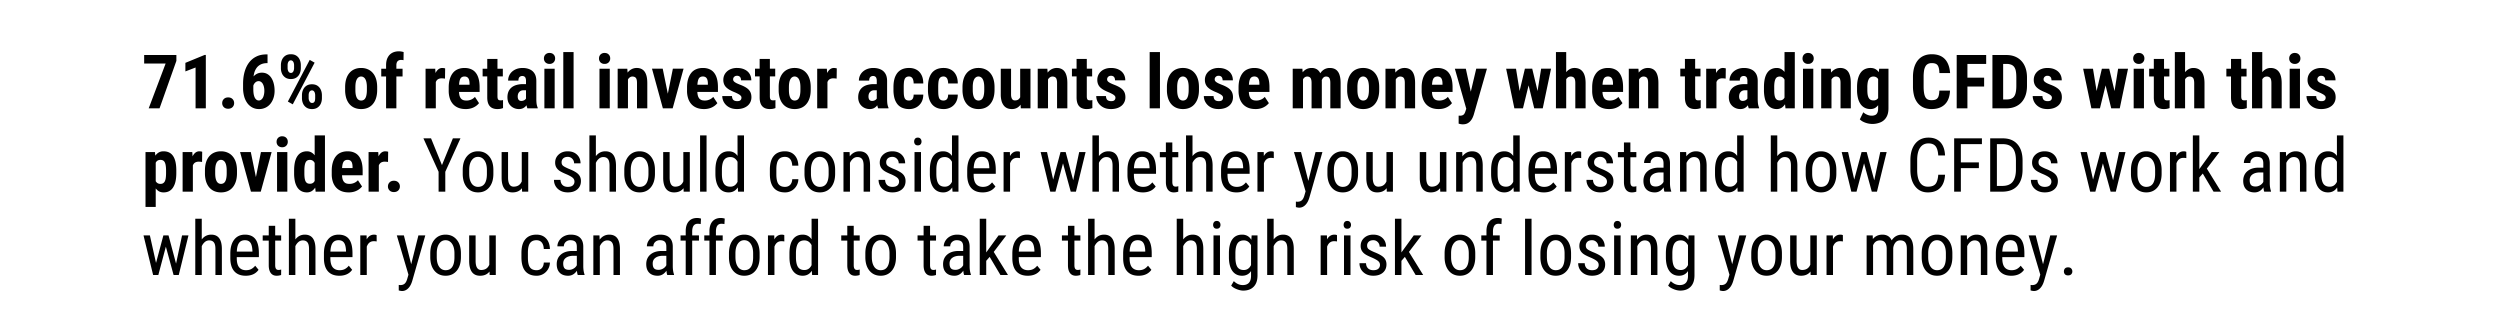 <svg width="300" height="40" viewBox="0 0 300 40" fill="none" xmlns="http://www.w3.org/2000/svg"><path fill="#fff" d="M0 0h300v40H0z"/><path d="M21.166 6.602v.703L19.145 13h-1.301l2.03-5.375h-2.575V6.602h3.867zm3.533-.014V13h-1.23V8.1l-1.222.47V7.542l2.32-.954h.132zm1.965 5.784c0-.194.064-.355.193-.484.129-.132.303-.198.523-.198.22 0 .394.066.523.198.129.13.193.29.193.484a.656.656 0 01-.193.483c-.13.129-.303.193-.523.193-.22 0-.394-.064-.523-.193a.656.656 0 01-.193-.483zm5.277-5.84h.163v1.045h-.057c-.278 0-.522.048-.73.145a1.33 1.33 0 00-.514.413 1.856 1.856 0 00-.303.65 3.284 3.284 0 00-.101.849v1.076c0 .223.015.42.044.59.032.17.077.311.136.426a.731.731 0 00.211.25.468.468 0 00.54-.004.745.745 0 00.212-.242c.058-.106.102-.229.131-.37a2.06 2.06 0 00.049-.46c0-.17-.016-.326-.049-.466a1.333 1.333 0 00-.136-.365.67.67 0 00-.215-.242.465.465 0 00-.277-.088.566.566 0 00-.382.136.837.837 0 00-.242.343 1.283 1.283 0 00-.092.435l-.37-.263c.012-.223.053-.432.123-.629.074-.199.173-.378.3-.536.125-.158.276-.281.452-.369.176-.09.373-.136.593-.136.255 0 .478.057.668.171.19.114.349.271.475.47.129.2.224.431.285.695.065.26.097.539.097.835 0 .31-.044.599-.132.865a2.19 2.19 0 01-.373.7 1.69 1.69 0 01-.59.465 1.743 1.743 0 01-.773.167c-.293 0-.558-.062-.795-.185a1.806 1.806 0 01-.606-.523 2.52 2.52 0 01-.383-.808 3.769 3.769 0 01-.131-1.028v-.497c0-.516.06-.987.18-1.415.12-.43.297-.803.531-1.116.238-.314.528-.556.87-.725.346-.173.743-.26 1.191-.26zm1.767 1.638v-.338c0-.243.044-.464.132-.664.09-.199.224-.358.4-.479.178-.12.4-.18.663-.18.267 0 .49.06.668.18.179.12.31.28.396.48.088.199.132.42.132.663v.338c0 .238-.044.456-.132.655a1.1 1.1 0 01-.4.48c-.176.12-.396.18-.66.18-.263 0-.484-.06-.663-.18a1.131 1.131 0 01-.404-.48 1.606 1.606 0 01-.132-.655zm.804-.338v.338c0 .1.015.195.044.286.03.088.073.16.132.215.059.053.132.08.22.08a.3.3 0 00.215-.08.502.502 0 00.123-.215.924.924 0 00.044-.286v-.338a.913.913 0 00-.044-.29.452.452 0 00-.127-.215.307.307 0 00-.22-.084.306.306 0 00-.22.084.502.502 0 00-.127.215c-.027.088-.04.185-.04.29zm1.723 3.942v-.343c0-.24.045-.46.136-.659.09-.2.224-.359.4-.479.179-.12.398-.18.66-.18.269 0 .491.06.667.18.176.12.308.28.396.479.09.2.136.419.136.66v.342c0 .24-.044.46-.132.66a1.104 1.104 0 01-.4.474c-.176.12-.395.18-.659.18s-.486-.06-.668-.18a1.13 1.13 0 01-.404-.48 1.604 1.604 0 01-.132-.654zm.804-.343v.339c0 .102.018.199.053.29.035.088.082.16.14.215a.31.31 0 00.207.079c.105 0 .186-.026.242-.08a.41.41 0 00.11-.214c.02-.091.03-.188.03-.29v-.335a.913.913 0 00-.044-.29.45.45 0 00-.127-.215.291.291 0 00-.215-.083.312.312 0 00-.225.083.481.481 0 00-.131.216.989.989 0 00-.04.285zm.716-3.911l-2.623 5.001-.589-.334 2.623-5.001.59.334zm3.661 3.265v-.32c0-.373.044-.702.132-.99.09-.287.22-.527.387-.72.167-.196.367-.344.602-.444.237-.102.502-.154.795-.154.296 0 .561.052.795.154.238.1.44.248.607.444.17.193.3.433.391.72.09.288.136.617.136.99v.32c0 .37-.045.697-.136.985-.09.287-.221.528-.391.725a1.605 1.605 0 01-.602.444c-.234.1-.498.149-.791.149-.293 0-.558-.05-.796-.15a1.643 1.643 0 01-.606-.443c-.17-.197-.3-.438-.391-.725a3.363 3.363 0 01-.132-.985zm1.23-.32v.32c0 .22.015.41.044.571.033.162.078.295.137.4a.626.626 0 00.22.233c.084.05.183.075.294.075a.595.595 0 00.299-.075.557.557 0 00.215-.233c.059-.105.101-.238.127-.4.03-.16.044-.351.044-.57v-.322a2.89 2.89 0 00-.048-.562 1.325 1.325 0 00-.136-.4.618.618 0 00-.22-.237.518.518 0 00-.29-.084.517.517 0 00-.29.084.683.683 0 00-.215.237 1.328 1.328 0 00-.137.4c-.029.161-.043.349-.043.562zM47.565 13h-1.235V7.832c0-.366.063-.672.19-.918.125-.247.302-.434.53-.563.232-.129.506-.193.823-.193.102 0 .199.008.29.026.093.015.184.035.272.062l-.013.98a.75.75 0 00-.136-.027 1.514 1.514 0 00-.167-.009.589.589 0 00-.303.075.485.485 0 00-.19.215.88.88 0 00-.061.352V13zm.743-4.755v.927h-2.558v-.927h2.558zm3.99 1.06V13h-1.23V8.245h1.16l.07 1.06zm1.12-1.095L53.4 9.436a2.672 2.672 0 00-.404-.035.846.846 0 00-.352.066.587.587 0 00-.242.189.878.878 0 00-.14.307 1.94 1.94 0 00-.057.418l-.233-.088c0-.31.023-.595.07-.853.05-.26.123-.486.22-.676.096-.194.212-.343.347-.449a.747.747 0 01.466-.158c.058 0 .12.006.184.018.068.009.12.02.158.035zm2.457 4.878c-.325 0-.614-.05-.866-.15-.249-.1-.46-.243-.633-.43a1.926 1.926 0 01-.395-.69 2.886 2.886 0 01-.136-.923v-.391c0-.387.044-.725.132-1.015.087-.293.212-.54.373-.739.161-.199.359-.347.593-.443.238-.1.506-.15.805-.15.298 0 .56.05.786.15.229.096.418.243.567.44.15.192.262.433.338.72.077.287.115.62.115 1.002v.562h-3.186v-.866h1.977v-.11c0-.193-.02-.354-.061-.483a.555.555 0 00-.194-.294.582.582 0 00-.351-.097.607.607 0 00-.312.075.514.514 0 00-.202.233c-.05.105-.087.243-.11.413a4.4 4.4 0 00-.035.602v.391c0 .22.019.404.057.554a.98.98 0 00.167.36c.076.09.168.157.277.198.108.038.234.057.378.057a1.346 1.346 0 001.033-.435l.491.747a1.766 1.766 0 01-.351.334 1.92 1.92 0 01-.536.272 2.25 2.25 0 01-.721.106zm4.465-4.843v.927h-2.426v-.927h2.426zM58.47 7.072h1.226v4.478c0 .132.013.233.04.303a.27.27 0 00.118.15c.056.026.13.039.22.039a.837.837 0 00.29-.035v.962c-.096.038-.199.068-.307.088-.106.02-.232.03-.378.03-.246 0-.46-.046-.642-.14a.96.96 0 01-.417-.448c-.1-.208-.15-.48-.15-.817v-4.61zm4.65 4.834V9.709a.916.916 0 00-.053-.343.342.342 0 00-.15-.185.434.434 0 00-.237-.061.489.489 0 00-.264.066.403.403 0 00-.158.189.806.806 0 00-.048.294h-1.235c0-.205.04-.398.119-.58.079-.185.195-.346.347-.484.155-.14.34-.25.554-.33.213-.078.454-.118.72-.118.317 0 .598.054.844.163.246.105.441.274.584.505.144.232.216.532.216.901v2.118c0 .267.013.484.04.65.029.168.071.311.127.431V13h-1.24a2.06 2.06 0 01-.127-.492c-.026-.2-.04-.4-.04-.602zm.149-1.81l.004.738h-.452a.768.768 0 00-.308.057.591.591 0 00-.215.162.671.671 0 00-.132.237c-.026.091-.04.188-.04.29 0 .115.017.211.049.29.032.08.08.14.145.18.064.042.14.062.228.062a.709.709 0 00.352-.083.57.57 0 00.22-.202c.05-.08.066-.153.048-.22l.281.479a2.183 2.183 0 01-.145.338 1.431 1.431 0 01-.224.325c-.09.1-.204.182-.338.247a1.104 1.104 0 01-.47.092c-.255 0-.488-.059-.7-.176a1.303 1.303 0 01-.5-.492c-.12-.211-.18-.461-.18-.752 0-.24.038-.457.114-.65a1.28 1.28 0 01.351-.497c.156-.137.352-.243.59-.316a2.84 2.84 0 01.834-.11h.488zm3.291-1.85V13h-1.234V8.245h1.234zM65.27 7.014c0-.19.06-.348.18-.47a.657.657 0 01.493-.19c.208 0 .372.063.492.19.12.122.18.28.18.47a.646.646 0 01-.184.47.645.645 0 01-.484.184.671.671 0 01-.496-.184.655.655 0 01-.18-.47zm3.56-.765V13h-1.235V6.25h1.235zm4.342 1.995V13h-1.235V8.245h1.235zm-1.292-1.23c0-.19.06-.348.18-.47a.657.657 0 01.492-.19c.208 0 .372.063.492.19.12.122.18.28.18.47a.646.646 0 01-.184.47.645.645 0 01-.483.184.671.671 0 01-.497-.184.655.655 0 01-.18-.47zm3.476 2.245V13H74.12V8.245h1.156l.079 1.015zm-.185 1.2l-.33.009a3.628 3.628 0 01.102-.963c.076-.284.183-.526.32-.725.141-.202.308-.356.502-.461.196-.109.414-.163.654-.163.185 0 .353.032.506.097a.99.99 0 01.4.308c.111.14.198.328.259.562.061.231.092.516.092.853V13H76.44V9.968c0-.205-.02-.364-.061-.475a.41.41 0 00-.185-.237.612.612 0 00-.307-.07.51.51 0 00-.312.1.766.766 0 00-.229.269 1.594 1.594 0 00-.136.404c-.03.155-.042.322-.04.501zm4.808 1.59l.765-3.805h1.283L80.72 13h-.77l.027-.95zm-.453-3.805l.778 3.81.013.945h-.773l-1.305-4.755h1.287zm4.949 4.843c-.326 0-.614-.05-.866-.15-.25-.1-.46-.243-.633-.43a1.926 1.926 0 01-.395-.69 2.886 2.886 0 01-.137-.923v-.391c0-.387.044-.725.132-1.015.088-.293.213-.54.374-.739.16-.199.359-.347.593-.443.237-.1.505-.15.804-.15.299 0 .561.05.787.15.228.096.417.243.567.44.15.192.262.433.338.72.076.287.114.62.114 1.002v.562h-3.186v-.866h1.978v-.11c0-.193-.02-.354-.062-.483a.555.555 0 00-.193-.294.582.582 0 00-.352-.097.608.608 0 00-.312.075.514.514 0 00-.202.233c-.05.105-.086.243-.11.413a4.4 4.4 0 00-.035.602v.391c0 .22.02.404.057.554a.979.979 0 00.167.36c.076.09.169.157.277.198.109.038.235.057.378.057a1.346 1.346 0 001.033-.435l.492.747a1.766 1.766 0 01-.351.334 1.92 1.92 0 01-.537.272 2.25 2.25 0 01-.72.106zm4.5-1.371a.327.327 0 00-.084-.22.987.987 0 00-.264-.198c-.12-.07-.28-.148-.479-.233a5.069 5.069 0 01-.575-.272 2.026 2.026 0 01-.427-.312 1.154 1.154 0 01-.259-.391 1.34 1.34 0 01-.088-.501c0-.202.037-.388.11-.558.076-.173.185-.324.325-.453.141-.132.312-.234.515-.308a1.97 1.97 0 01.69-.114c.357 0 .663.063.918.19.258.122.456.295.593.518.138.222.207.482.207.778h-1.23c0-.106-.017-.2-.049-.282a.394.394 0 00-.158-.197.51.51 0 00-.286-.07.455.455 0 00-.4.21.409.409 0 00-.057.22c0 .064.013.122.04.171.029.05.074.098.136.145.061.047.143.097.246.15.105.05.234.105.387.167.316.117.575.243.778.378.205.134.357.293.456.474.1.179.15.4.15.664 0 .21-.041.403-.123.575-.08.173-.195.323-.347.449a1.61 1.61 0 01-.55.29c-.21.067-.446.1-.707.1-.384 0-.708-.075-.971-.228a1.572 1.572 0 01-.598-.584 1.508 1.508 0 01-.202-.747h1.169a.808.808 0 00.088.373c.055.088.13.15.224.185a.881.881 0 00.312.053.765.765 0 00.281-.044.35.35 0 00.171-.145.465.465 0 00.058-.233zm4.051-3.472v.927H90.6v-.927h2.425zm-1.867-1.173h1.226v4.478c0 .132.013.233.04.303.026.07.065.12.118.15.056.026.129.039.22.039a.843.843 0 00.29-.035v.962c-.097.038-.2.068-.308.088-.105.02-.231.03-.378.03-.246 0-.46-.046-.641-.14a.96.96 0 01-.418-.448c-.1-.208-.15-.48-.15-.817v-4.61zm2.28 3.713v-.32c0-.373.044-.702.132-.99.091-.287.22-.527.387-.72.167-.196.368-.344.602-.444.237-.102.502-.154.796-.154.295 0 .56.052.795.154.237.1.44.248.606.444.17.193.3.433.391.72.091.288.137.617.137.99v.32c0 .37-.046.697-.137.985-.09.287-.22.528-.39.725a1.604 1.604 0 01-.603.444c-.234.1-.498.149-.79.149-.294 0-.559-.05-.796-.15a1.643 1.643 0 01-.607-.443c-.17-.197-.3-.438-.39-.725a3.364 3.364 0 01-.132-.985zm1.23-.32v.32c0 .22.016.41.045.571.032.162.078.295.136.4a.627.627 0 00.22.233c.085.05.183.075.294.075.112 0 .211-.025.3-.075a.556.556 0 00.214-.233c.059-.105.102-.238.128-.4.03-.16.044-.351.044-.57v-.322c0-.213-.016-.401-.049-.562a1.325 1.325 0 00-.136-.4.618.618 0 00-.22-.237.517.517 0 00-.29-.084.517.517 0 00-.29.084.682.682 0 00-.215.237 1.325 1.325 0 00-.136.4c-.03.161-.044.349-.044.562zm4.624-1.16V13h-1.23V8.245h1.16l.07 1.06zm1.121-1.095l-.018 1.226a2.676 2.676 0 00-.404-.035.845.845 0 00-.352.066.586.586 0 00-.242.189.878.878 0 00-.14.307 1.946 1.946 0 00-.057.418l-.233-.088c0-.31.023-.595.07-.853.05-.26.123-.486.22-.676.096-.194.212-.343.347-.449a.747.747 0 01.466-.158c.058 0 .12.006.184.018.068.009.121.02.159.035zm4.798 3.696V9.709a.92.92 0 00-.052-.343.342.342 0 00-.15-.185.43.43 0 00-.237-.061.493.493 0 00-.264.066.404.404 0 00-.158.189.81.81 0 00-.048.294h-1.235a1.422 1.422 0 01.466-1.064c.155-.14.34-.25.553-.33a2.07 2.07 0 01.721-.118c.317 0 .598.054.844.163.246.105.441.274.584.505.144.232.216.532.216.901v2.118c0 .267.013.484.039.65.03.168.072.311.128.431V13h-1.24a2.08 2.08 0 01-.127-.492c-.026-.2-.04-.4-.04-.602zm.15-1.81l.004.738h-.452a.768.768 0 00-.308.057.66.66 0 00-.347.4c-.027.09-.04.187-.04.29 0 .114.016.21.049.29.032.079.08.139.145.18.064.04.14.061.228.061a.71.71 0 00.352-.083.565.565 0 00.219-.202c.05-.08.066-.153.049-.22l.281.479a2.117 2.117 0 01-.145.338 1.437 1.437 0 01-.224.325c-.091.1-.204.182-.339.247a1.1 1.1 0 01-.47.092c-.255 0-.488-.059-.698-.176a1.303 1.303 0 01-.501-.492 1.485 1.485 0 01-.181-.752c0-.24.038-.457.115-.65.079-.196.196-.362.351-.497.155-.137.352-.243.589-.316a2.84 2.84 0 01.835-.11h.488zm3.718 1.968a.584.584 0 00.294-.07.444.444 0 00.193-.229c.044-.105.068-.242.071-.409h1.155c0 .358-.076.667-.228.928a1.566 1.566 0 01-.606.597 1.759 1.759 0 01-.857.207 2.09 2.09 0 01-.835-.154 1.486 1.486 0 01-.589-.448 2.052 2.052 0 01-.347-.716 3.741 3.741 0 01-.115-.976v-.347c0-.36.038-.683.115-.967a2.05 2.05 0 01.347-.72c.155-.197.35-.346.584-.449.238-.102.516-.154.835-.154.343 0 .64.072.892.216.252.14.449.348.589.624.144.275.215.615.215 1.02h-1.155a1.497 1.497 0 00-.066-.454.553.553 0 00-.18-.28.473.473 0 00-.317-.102.579.579 0 00-.334.088.526.526 0 00-.189.246 1.458 1.458 0 00-.083.396 5.743 5.743 0 00-.022.536v.347c0 .214.006.4.017.558.015.155.043.287.084.396a.502.502 0 00.189.237c.085.053.199.079.343.079zm4.139 0a.585.585 0 00.295-.07.444.444 0 00.193-.229c.044-.105.067-.242.07-.409h1.156c0 .358-.076.667-.228.928-.15.257-.352.457-.607.597a1.756 1.756 0 01-.857.207c-.319 0-.597-.051-.835-.154a1.5 1.5 0 01-.589-.448 2.07 2.07 0 01-.347-.716 3.787 3.787 0 01-.114-.976v-.347c0-.36.038-.683.114-.967.079-.284.195-.524.347-.72.156-.197.351-.346.585-.449.237-.102.516-.154.835-.154.343 0 .64.072.892.216.252.14.448.348.589.624.143.275.215.615.215 1.02h-1.156a1.497 1.497 0 00-.066-.454.553.553 0 00-.18-.28.47.47 0 00-.316-.102.577.577 0 00-.334.088.526.526 0 00-.189.246 1.493 1.493 0 00-.084.396 6.108 6.108 0 00-.022.536v.347c0 .214.006.4.018.558.015.155.043.287.084.396a.494.494 0 00.188.237c.085.053.2.079.343.079zm2.281-1.279v-.32c0-.373.044-.702.132-.99.091-.287.22-.527.387-.72a1.6 1.6 0 01.602-.444c.237-.102.502-.154.795-.154.296 0 .561.052.795.154.238.1.44.248.607.444.17.193.3.433.391.72.091.288.136.617.136.99v.32c0 .37-.045.697-.136.985a2.027 2.027 0 01-.391.725 1.608 1.608 0 01-.602.444c-.235.1-.498.149-.791.149-.293 0-.558-.05-.796-.15a1.646 1.646 0 01-.606-.443c-.17-.197-.3-.438-.391-.725a3.36 3.36 0 01-.132-.985zm1.23-.32v.32c0 .22.015.41.044.571.033.162.078.295.137.4a.621.621 0 00.219.233c.085.05.183.075.295.075a.597.597 0 00.299-.075.557.557 0 00.215-.233c.059-.105.101-.238.127-.4.03-.16.044-.351.044-.57v-.322c0-.213-.016-.401-.048-.562a1.337 1.337 0 00-.136-.4.62.62 0 00-.22-.237.518.518 0 00-.29-.084.518.518 0 00-.29.084.678.678 0 00-.215.237 1.335 1.335 0 00-.137.4 3.205 3.205 0 00-.044.562zm5.691 1.392V8.245h1.235V13h-1.16l-.075-1.143zm.141-.98l.343-.008c0 .319-.031.615-.092.887-.062.27-.154.504-.277.704-.123.199-.277.354-.462.465a1.27 1.27 0 01-.655.163c-.193 0-.372-.032-.536-.097a1.08 1.08 0 01-.417-.312 1.582 1.582 0 01-.277-.55 3.004 3.004 0 01-.097-.812V8.245h1.235v3.085c0 .129.012.24.035.334.024.09.056.166.097.224a.37.37 0 00.145.128.484.484 0 00.189.035c.193 0 .346-.05.457-.15a.836.836 0 00.242-.417c.047-.179.07-.381.07-.607zm3.199-1.617V13h-1.235V8.245h1.156l.079 1.015zm-.184 1.2l-.33.009a3.628 3.628 0 01.101-.963c.076-.284.183-.526.321-.725.141-.202.308-.356.501-.461a1.33 1.33 0 01.655-.163c.184 0 .353.032.505.097a.99.99 0 01.4.308c.111.14.198.328.259.562.062.231.093.516.093.853V13h-1.235V9.968a1.43 1.43 0 00-.062-.475.41.41 0 00-.184-.237.614.614 0 00-.308-.07.51.51 0 00-.312.1.77.77 0 00-.229.269 1.61 1.61 0 00-.136.404 2.5 2.5 0 00-.039.501zm5.48-2.215v.927h-2.426v-.927h2.426zm-1.868-1.173h1.226v4.478c0 .132.013.233.04.303.026.07.066.12.118.15.056.026.129.039.22.039a.826.826 0 00.29-.035v.962a1.695 1.695 0 01-.308.088c-.105.02-.231.03-.378.03a1.38 1.38 0 01-.641-.14.96.96 0 01-.418-.448c-.099-.208-.149-.48-.149-.817v-4.61zm4.663 4.645a.326.326 0 00-.084-.22.982.982 0 00-.264-.198 4.297 4.297 0 00-.479-.233 5.121 5.121 0 01-.575-.272 2.052 2.052 0 01-.427-.312 1.164 1.164 0 01-.259-.391 1.352 1.352 0 01-.088-.501 1.4 1.4 0 01.11-.558c.076-.173.185-.324.325-.453.141-.132.312-.234.515-.308.205-.076.435-.114.689-.114.358 0 .664.063.919.19.258.122.455.295.593.518.138.222.207.482.207.778h-1.231a.77.77 0 00-.048-.282.393.393 0 00-.158-.197.512.512 0 00-.286-.07.451.451 0 00-.4.21.41.41 0 00-.057.22c0 .064.013.122.04.171.029.05.074.098.136.145.061.047.143.097.246.15.105.05.234.105.387.167.316.117.575.243.777.378.206.134.358.293.457.474.1.179.15.4.15.664 0 .21-.041.403-.123.575a1.255 1.255 0 01-.347.449 1.619 1.619 0 01-.55.29 2.314 2.314 0 01-.707.1c-.384 0-.708-.075-.971-.228a1.572 1.572 0 01-.598-.584 1.505 1.505 0 01-.202-.747h1.169a.805.805 0 00.088.373.44.44 0 00.224.185.884.884 0 00.312.053.764.764 0 00.281-.044.35.35 0 00.171-.145.456.456 0 00.058-.233zm5.343-5.467V13h-1.235V6.25h1.235zm.835 4.535v-.32c0-.373.044-.702.132-.99.091-.287.22-.527.387-.72.167-.196.368-.344.602-.444.237-.102.502-.154.795-.154.296 0 .561.052.796.154.237.1.439.248.606.444.17.193.3.433.391.72.091.288.137.617.137.99v.32c0 .37-.046.697-.137.985a2.027 2.027 0 01-.391.725 1.608 1.608 0 01-.602.444c-.234.1-.498.149-.791.149-.293 0-.558-.05-.795-.15a1.64 1.64 0 01-.607-.443c-.17-.197-.3-.438-.391-.725a3.36 3.36 0 01-.132-.985zm1.231-.32v.32c0 .22.014.41.044.571.032.162.077.295.136.4a.623.623 0 00.22.233.57.57 0 00.294.075.597.597 0 00.299-.075.55.55 0 00.215-.233 1.24 1.24 0 00.128-.4c.029-.16.044-.351.044-.57v-.322c0-.213-.016-.401-.049-.562a1.31 1.31 0 00-.136-.4.62.62 0 00-.22-.237.516.516 0 00-.29-.084.518.518 0 00-.29.084.678.678 0 00-.215.237 1.31 1.31 0 00-.136.4c-.03.161-.044.349-.044.562zm5.502 1.252a.326.326 0 00-.084-.22.975.975 0 00-.263-.198 4.479 4.479 0 00-.479-.233 5.058 5.058 0 01-.576-.272 2.019 2.019 0 01-.426-.312 1.152 1.152 0 01-.26-.391 1.352 1.352 0 01-.088-.501 1.4 1.4 0 01.11-.558c.076-.173.185-.324.325-.453.141-.132.312-.234.515-.308a1.97 1.97 0 01.69-.114c.357 0 .663.063.918.19.258.122.456.295.593.518.138.222.207.482.207.778h-1.231a.77.77 0 00-.048-.282.393.393 0 00-.158-.197.51.51 0 00-.286-.07.46.46 0 00-.4.21.41.41 0 00-.057.22c0 .064.013.122.04.171.029.05.074.098.136.145.061.047.143.097.246.15.106.05.234.105.387.167.316.117.575.243.778.378.205.134.357.293.457.474.099.179.149.4.149.664 0 .21-.041.403-.123.575a1.255 1.255 0 01-.347.449 1.623 1.623 0 01-.549.29 2.32 2.32 0 01-.708.1c-.384 0-.708-.075-.971-.228a1.572 1.572 0 01-.598-.584 1.505 1.505 0 01-.202-.747h1.169a.805.805 0 00.088.373.44.44 0 00.224.185.884.884 0 00.312.053.764.764 0 00.281-.044.352.352 0 00.172-.145.466.466 0 00.057-.233zm3.893 1.37c-.325 0-.613-.049-.865-.149-.249-.1-.46-.243-.633-.43a1.928 1.928 0 01-.396-.69 2.88 2.88 0 01-.136-.923v-.391c0-.387.044-.725.132-1.015.088-.293.212-.54.373-.739.162-.199.359-.347.594-.443.237-.1.505-.15.804-.15.299 0 .561.05.786.15.229.096.418.243.567.44.15.192.263.433.339.72.076.287.114.62.114 1.002v.562h-3.186v-.866h1.977v-.11c0-.193-.02-.354-.061-.483a.56.56 0 00-.193-.294.582.582 0 00-.352-.097.608.608 0 00-.312.075.514.514 0 00-.202.233c-.05.105-.087.243-.11.413a4.485 4.485 0 00-.035.602v.391c0 .22.019.404.057.554a.982.982 0 00.167.36c.076.09.168.157.277.198.108.038.234.057.378.057a1.343 1.343 0 001.032-.435l.493.747a1.913 1.913 0 01-.888.606 2.25 2.25 0 01-.721.106zm5.704-3.858V13h-1.234V8.245h1.16l.074.984zm-.175 1.231l-.339.009a3.845 3.845 0 01.088-.923c.065-.281.161-.526.29-.734.132-.208.298-.37.497-.483.199-.115.432-.172.698-.172.173 0 .333.032.479.097.147.061.274.16.383.294.108.132.192.305.25.519.059.21.088.464.088.76V13h-1.23V9.977c0-.211-.021-.373-.062-.484a.421.421 0 00-.176-.237.527.527 0 00-.281-.07.503.503 0 00-.307.096.706.706 0 00-.216.273 1.707 1.707 0 00-.123.404 3.036 3.036 0 00-.039.501zm2.316-.123l-.444.057a3.64 3.64 0 01.083-.874c.062-.273.157-.51.286-.712.129-.205.29-.365.483-.48a1.33 1.33 0 01.681-.17c.194 0 .369.031.528.096a.968.968 0 01.404.312c.114.14.201.327.259.558.062.231.093.513.093.844V13h-1.235V9.972c0-.214-.021-.378-.062-.492-.041-.114-.099-.192-.176-.233a.566.566 0 00-.272-.061.452.452 0 00-.277.087.689.689 0 00-.193.247 1.312 1.312 0 00-.119.364 2.444 2.444 0 00-.039.453zm3.159.448v-.32c0-.373.044-.702.132-.99.091-.287.22-.527.387-.72a1.6 1.6 0 01.602-.444c.237-.102.502-.154.795-.154.296 0 .561.052.796.154.237.1.439.248.606.444.17.193.3.433.391.72.091.288.136.617.136.99v.32c0 .37-.045.697-.136.985a2.027 2.027 0 01-.391.725 1.608 1.608 0 01-.602.444c-.234.1-.498.149-.791.149-.293 0-.558-.05-.795-.15a1.64 1.64 0 01-.607-.443c-.17-.197-.3-.438-.391-.725a3.36 3.36 0 01-.132-.985zm1.231-.32v.32c0 .22.014.41.044.571.032.162.077.295.136.4a.623.623 0 00.22.233.57.57 0 00.294.075.597.597 0 00.299-.075.557.557 0 00.215-.233 1.24 1.24 0 00.128-.4c.029-.16.044-.351.044-.57v-.322a2.91 2.91 0 00-.049-.562 1.31 1.31 0 00-.136-.4.62.62 0 00-.22-.237.516.516 0 00-.29-.084.518.518 0 00-.29.084.678.678 0 00-.215.237 1.31 1.31 0 00-.136.4c-.03.161-.044.349-.044.562zm4.601-1.205V13h-1.235V8.245h1.156l.079 1.015zm-.185 1.2l-.329.009a3.587 3.587 0 01.101-.963c.076-.284.183-.526.32-.725.141-.202.308-.356.501-.461.197-.109.415-.163.655-.163.185 0 .353.032.506.097a.986.986 0 01.399.308c.112.14.198.328.26.562.061.231.092.516.092.853V13h-1.235V9.968c0-.205-.02-.364-.061-.475a.411.411 0 00-.185-.237.612.612 0 00-.308-.07.51.51 0 00-.312.1.768.768 0 00-.228.269 1.571 1.571 0 00-.136.404c-.03.155-.043.322-.04.501zm5.322 2.628c-.325 0-.614-.05-.866-.15-.249-.1-.46-.243-.633-.43a1.941 1.941 0 01-.395-.69 2.88 2.88 0 01-.136-.923v-.391c0-.387.044-.725.131-1.015a2.14 2.14 0 01.374-.739c.161-.199.359-.347.593-.443.238-.1.506-.15.804-.15.299 0 .562.05.787.15.229.096.418.243.567.44.149.192.262.433.338.72.077.287.115.62.115 1.002v.562h-3.186v-.866h1.977v-.11c0-.193-.02-.354-.061-.483a.555.555 0 00-.194-.294.58.58 0 00-.351-.097.608.608 0 00-.312.075.509.509 0 00-.202.233c-.05.105-.087.243-.11.413a4.325 4.325 0 00-.035.602v.391c0 .22.019.404.057.554a.966.966 0 00.167.36.66.66 0 00.276.198c.109.038.235.057.378.057a1.343 1.343 0 001.033-.435l.492.747a1.776 1.776 0 01-.351.334c-.15.111-.328.202-.536.272-.208.07-.449.106-.721.106zm3.524-.633l.994-4.21h1.283l-1.565 5.467c-.035.12-.083.249-.145.387-.061.14-.143.272-.246.395a1.137 1.137 0 01-.378.308c-.152.079-.335.118-.549.118a1.29 1.29 0 01-.264-.022 2.536 2.536 0 01-.246-.061v-.958h.075a.792.792 0 00.404-.053.44.44 0 00.198-.167c.053-.076.097-.171.132-.286l.307-.918zm-.255-4.21l.739 3.41.167 1.389-.831.079-1.393-4.878h1.318zm6.258 3.503l.831-3.503h.773l-.189 1.424-.817 3.331h-.646l.048-1.252zm-.237-3.503l.567 3.494L182.48 13h-.755l-.989-4.755h1.182zm2.465 3.437l.55-3.437h1.191L185.13 13h-.755l.008-1.318zm-.518-3.437l.83 3.476.057 1.279h-.646l-.817-3.322-.185-1.433h.761zm4.078-1.995V13h-1.231V6.25h1.231zm-.176 4.21l-.334.009c0-.334.034-.642.101-.923.07-.281.172-.526.303-.734.132-.208.292-.37.479-.483a1.2 1.2 0 01.629-.172c.196 0 .375.034.536.101.161.068.3.173.417.317.121.143.213.332.277.567.065.234.097.52.097.857V13h-1.235V9.99c0-.205-.02-.366-.061-.484a.433.433 0 00-.185-.246.585.585 0 00-.308-.074.565.565 0 00-.338.1.694.694 0 00-.22.269 1.54 1.54 0 00-.123.404 3.422 3.422 0 00-.035.501zm5.322 2.628c-.325 0-.614-.05-.866-.15-.249-.1-.46-.243-.633-.43a1.926 1.926 0 01-.395-.69 2.88 2.88 0 01-.136-.923v-.391c0-.387.044-.725.131-1.015a2.14 2.14 0 01.374-.739c.161-.199.359-.347.593-.443.238-.1.506-.15.804-.15.299 0 .561.05.787.15.229.096.418.243.567.44.149.192.262.433.338.72.076.287.115.62.115 1.002v.562h-3.186v-.866h1.977v-.11c0-.193-.02-.354-.061-.483a.555.555 0 00-.194-.294.58.58 0 00-.351-.097.608.608 0 00-.312.075.516.516 0 00-.203.233 1.457 1.457 0 00-.109.413 4.309 4.309 0 00-.036.602v.391c0 .22.019.404.058.554a.966.966 0 00.167.36.66.66 0 00.276.198c.109.038.235.057.378.057a1.343 1.343 0 001.033-.435l.492.747a1.776 1.776 0 01-.351.334c-.15.111-.328.202-.536.272-.208.07-.449.106-.721.106zm3.599-3.828V13h-1.235V8.245h1.156l.079 1.015zm-.185 1.2l-.329.009a3.628 3.628 0 01.101-.963c.076-.284.183-.526.321-.725.14-.202.307-.356.501-.461.196-.109.414-.163.654-.163.185 0 .353.032.506.097a.996.996 0 01.4.308c.111.14.197.328.259.562.062.231.092.516.092.853V13h-1.235V9.968c0-.205-.02-.364-.061-.475a.411.411 0 00-.185-.237.61.61 0 00-.307-.07.51.51 0 00-.312.1.77.77 0 00-.229.269 1.61 1.61 0 00-.136.404 2.498 2.498 0 00-.04.501zm7.555-2.215v.927h-2.426v-.927h2.426zm-1.868-1.173h1.226v4.478c0 .132.013.233.04.303.026.07.065.12.118.15.056.026.129.039.22.039a.826.826 0 00.29-.035v.962a1.695 1.695 0 01-.308.088c-.105.02-.231.03-.378.03-.246 0-.46-.046-.641-.14a.96.96 0 01-.418-.448c-.099-.208-.149-.48-.149-.817v-4.61zm3.784 2.232V13h-1.231V8.245h1.16l.071 1.06zm1.12-1.094l-.017 1.226a2.7 2.7 0 00-.405-.035.843.843 0 00-.351.066.589.589 0 00-.242.189.902.902 0 00-.141.307 1.965 1.965 0 00-.057.418l-.233-.088c0-.31.024-.595.071-.853.05-.26.123-.486.219-.676a1.29 1.29 0 01.348-.449.745.745 0 01.465-.158c.059 0 .121.006.185.018.067.009.12.02.158.035zm2.593 3.696V9.709a.917.917 0 00-.053-.343.34.34 0 00-.149-.185.435.435 0 00-.237-.061.488.488 0 00-.264.066.404.404 0 00-.158.189.788.788 0 00-.049.294h-1.235c0-.205.04-.398.119-.58.079-.185.195-.346.347-.484.156-.14.34-.25.554-.33.214-.078.454-.118.721-.118.316 0 .597.054.843.163.247.105.441.274.585.505.143.232.215.532.215.901v2.118c0 .267.013.484.04.65.029.168.072.311.127.431V13h-1.239a2.032 2.032 0 01-.127-.492c-.027-.2-.04-.4-.04-.602zm.149-1.81l.005.738h-.453a.763.763 0 00-.307.057.597.597 0 00-.216.162.692.692 0 00-.132.237 1.05 1.05 0 00-.039.29c0 .115.016.211.048.29a.374.374 0 00.374.242.707.707 0 00.351-.083.568.568 0 00.22-.202c.05-.08.066-.153.048-.22l.282.479a2.316 2.316 0 01-.145.338 1.442 1.442 0 01-.225.325c-.09.1-.203.182-.338.247a1.102 1.102 0 01-.47.092c-.255 0-.488-.059-.699-.176a1.303 1.303 0 01-.501-.492c-.12-.211-.18-.461-.18-.752 0-.24.038-.457.114-.65.079-.196.197-.362.352-.497.155-.137.351-.243.589-.316.237-.073.515-.11.835-.11h.487zm4.303 1.854v-5.7h1.235V13l-1.117.004-.118-1.054zm-2.466-1.16v-.317c0-.387.033-.725.097-1.015.067-.29.167-.532.299-.725.132-.193.293-.337.483-.43.194-.097.415-.146.664-.146.225 0 .423.057.593.172a1.4 1.4 0 01.44.47c.12.202.216.44.29.716.073.276.124.577.153.905v.457c-.035.311-.089.601-.162.87-.071.27-.167.505-.29.704-.12.199-.265.356-.435.47a1.06 1.06 0 01-.594.167c-.249 0-.47-.05-.663-.15a1.326 1.326 0 01-.484-.439 2.262 2.262 0 01-.294-.72 4.568 4.568 0 01-.097-.99zm1.231-.317v.317c0 .222.01.414.031.575.023.158.06.289.109.391.053.1.122.175.207.224.085.047.19.07.316.07a.62.62 0 00.4-.122.751.751 0 00.229-.347c.053-.15.082-.321.088-.515v-.83a2.142 2.142 0 00-.057-.435 1.104 1.104 0 00-.137-.33.63.63 0 00-.219-.21.582.582 0 00-.299-.075.635.635 0 00-.317.074.514.514 0 00-.202.233c-.05.103-.088.236-.114.4a4.172 4.172 0 00-.035.58zm4.689-2.228V13h-1.235V8.245h1.235zm-1.292-1.23c0-.19.06-.348.18-.47a.656.656 0 01.492-.19c.208 0 .372.063.492.19.12.122.181.28.181.47a.647.647 0 01-.185.47.644.644 0 01-.483.184.672.672 0 01-.497-.184.655.655 0 01-.18-.47zm3.476 2.245V13h-1.235V8.245h1.156l.079 1.015zm-.185 1.2l-.329.009a3.628 3.628 0 01.101-.963c.076-.284.183-.526.321-.725.14-.202.307-.356.501-.461.196-.109.414-.163.654-.163.185 0 .353.032.506.097a.996.996 0 01.4.308c.111.14.197.328.259.562.061.231.092.516.092.853V13h-1.235V9.968c0-.205-.02-.364-.061-.475a.411.411 0 00-.185-.237.61.61 0 00-.307-.07.507.507 0 00-.312.1.77.77 0 00-.229.269 1.571 1.571 0 00-.136.404 2.498 2.498 0 00-.04.501zm5.907-2.215h1.116V13c0 .434-.084.788-.251 1.063a1.457 1.457 0 01-.69.611 2.482 2.482 0 01-1.533.136 2.388 2.388 0 01-.537-.188 1.438 1.438 0 01-.426-.3l.418-.852c.114.114.263.211.448.29.185.082.366.123.545.123a.984.984 0 00.431-.083.519.519 0 00.263-.273c.062-.129.092-.301.092-.518v-3.66l.124-1.104zm-2.655 2.545v-.317c0-.387.037-.725.11-1.015.073-.29.179-.532.317-.725.137-.193.306-.337.505-.43a1.55 1.55 0 01.677-.146c.26 0 .479.057.654.172.176.11.318.268.427.47.111.202.196.44.255.716.061.276.108.577.14.905v.457c-.032.311-.085.601-.158.87-.07.27-.164.505-.281.704-.117.199-.261.356-.431.47-.17.111-.375.167-.615.167-.246 0-.469-.05-.668-.15a1.409 1.409 0 01-.505-.439 2.19 2.19 0 01-.317-.72 4.028 4.028 0 01-.11-.99zm1.235-.317v.317c0 .222.013.414.04.575.029.158.073.289.131.391a.59.59 0 00.225.224c.093.047.203.07.329.07a.674.674 0 00.426-.122.722.722 0 00.238-.347c.053-.15.082-.321.088-.515v-.83a1.79 1.79 0 00-.057-.435 1.104 1.104 0 00-.137-.33.6.6 0 00-.228-.21.659.659 0 00-.321-.075.666.666 0 00-.325.074.606.606 0 00-.229.233 1.337 1.337 0 00-.136.4 3.323 3.323 0 00-.044.58zm8.64.396h1.279c-.018.48-.115.886-.29 1.217a1.764 1.764 0 01-.752.747c-.322.17-.712.255-1.169.255-.354 0-.669-.059-.945-.176a1.896 1.896 0 01-.703-.527 2.343 2.343 0 01-.439-.857 4.353 4.353 0 01-.145-1.182V9.26c0-.445.051-.84.153-1.182.106-.343.255-.63.449-.861.196-.235.432-.41.707-.528.279-.12.592-.18.941-.18.466 0 .855.088 1.169.264.313.176.555.432.725.769.173.334.277.743.312 1.226h-1.283c-.009-.305-.044-.543-.106-.716-.059-.176-.152-.3-.281-.37-.129-.073-.308-.11-.536-.11-.17 0-.317.032-.44.093a.707.707 0 00-.303.286 1.534 1.534 0 00-.176.518 4.936 4.936 0 00-.053.782v1.095c0 .302.017.56.049.773.032.211.083.384.154.519a.66.66 0 00.285.294c.123.062.279.092.466.092.217 0 .391-.032.523-.096a.604.604 0 00.299-.347c.064-.167.101-.405.11-.712zm3.37-4.267V13h-1.287V6.602h1.287zm2.004 2.72v1.063h-2.329V9.322h2.329zm.246-2.72v1.067h-2.575V6.602h2.575zM240.761 13h-1.13l.009-1.063h1.121c.31 0 .552-.056.725-.167.173-.112.294-.288.365-.528.073-.24.109-.555.109-.945V9.3c0-.296-.019-.547-.057-.752a1.224 1.224 0 00-.193-.5.802.802 0 00-.365-.286 1.518 1.518 0 00-.567-.093h-1.169V6.602h1.169c.369 0 .705.06 1.007.18.301.12.561.296.777.527.217.229.384.511.501.848.118.337.176.72.176 1.152v.988c0 .434-.058.818-.176 1.152a2.364 2.364 0 01-.501.848 2.104 2.104 0 01-.777.523c-.305.12-.646.18-1.024.18zm-.383-6.398V13h-1.287V6.602h1.287zm5.85 5.115a.326.326 0 00-.084-.22.998.998 0 00-.264-.198 4.297 4.297 0 00-.479-.233 5.121 5.121 0 01-.575-.272 2.052 2.052 0 01-.427-.312 1.164 1.164 0 01-.259-.391 1.352 1.352 0 01-.088-.501 1.4 1.4 0 01.11-.558c.076-.173.185-.324.325-.453a1.48 1.48 0 01.514-.308c.206-.076.436-.114.69-.114.358 0 .664.063.919.19.258.122.455.295.593.518.138.222.207.482.207.778h-1.231a.77.77 0 00-.048-.282.393.393 0 00-.158-.197.512.512 0 00-.286-.07.451.451 0 00-.4.21.41.41 0 00-.057.22c0 .064.013.122.04.171.029.05.074.098.136.145.061.047.143.097.246.15.105.05.234.105.387.167.316.117.575.243.777.378.205.134.358.293.457.474.1.179.15.4.15.664 0 .21-.041.403-.123.575a1.255 1.255 0 01-.347.449 1.619 1.619 0 01-.55.29 2.314 2.314 0 01-.707.1c-.384 0-.708-.075-.971-.228a1.572 1.572 0 01-.598-.584 1.505 1.505 0 01-.202-.747h1.169a.805.805 0 00.088.373.44.44 0 00.224.185.884.884 0 00.312.053.764.764 0 00.281-.044.35.35 0 00.171-.145.466.466 0 00.058-.233zm5.168.03l.83-3.502H253l-.189 1.424-.818 3.331h-.646l.049-1.252zm-.238-3.502l.567 3.494-.004 1.261h-.756l-.989-4.755h1.182zm2.466 3.437l.549-3.437h1.191L254.371 13h-.756l.009-1.318zm-.519-3.437l.831 3.476.057 1.279h-.646l-.818-3.322-.184-1.433h.76zm4.17 0V13h-1.234V8.245h1.234zm-1.292-1.23c0-.19.06-.348.181-.47a.656.656 0 01.492-.19c.208 0 .372.063.492.19.12.122.18.28.18.47a.646.646 0 01-.184.47.648.648 0 01-.484.184.67.67 0 01-.496-.184.652.652 0 01-.181-.47zm4.342 1.23v.927h-2.426v-.927h2.426zm-1.867-1.173h1.226v4.478c0 .132.013.233.039.303.027.07.066.12.119.15.055.026.129.039.22.039a.86.86 0 00.29-.035v.962c-.097.038-.2.068-.308.088-.106.02-.232.03-.378.03-.246 0-.46-.046-.642-.14a.964.964 0 01-.417-.448c-.1-.208-.149-.48-.149-.817v-4.61zm3.752-.822V13h-1.23V6.25h1.23zm-.175 4.21l-.334.009c0-.334.033-.642.101-.923.07-.281.171-.526.303-.734.132-.208.291-.37.479-.483.19-.115.4-.172.628-.172.197 0 .375.034.537.101.161.068.3.173.417.317.12.143.212.332.277.567.064.234.097.52.097.857V13h-1.235V9.99c0-.205-.021-.366-.062-.484a.432.432 0 00-.184-.246.585.585 0 00-.308-.074.561.561 0 00-.338.1.694.694 0 00-.22.269 1.468 1.468 0 00-.123.404 3.289 3.289 0 00-.035.501zm7.554-2.215v.927h-2.426v-.927h2.426zm-1.868-1.173h1.226v4.478c0 .132.013.233.04.303.026.07.066.12.118.15.056.026.129.039.22.039a.838.838 0 00.29-.035v.962a1.684 1.684 0 01-.307.088c-.106.02-.232.03-.378.03-.246 0-.46-.046-.642-.14a.954.954 0 01-.417-.448c-.1-.208-.15-.48-.15-.817v-4.61zm3.753-.822V13h-1.23V6.25h1.23zm-.176 4.21l-.334.009c0-.334.034-.642.101-.923.071-.281.172-.526.304-.734.131-.208.291-.37.479-.483.19-.115.4-.172.628-.172.196 0 .375.034.536.101.161.068.3.173.418.317.12.143.212.332.277.567.064.234.096.52.096.857V13h-1.235V9.99c0-.205-.02-.366-.061-.484a.433.433 0 00-.185-.246.581.581 0 00-.307-.074.566.566 0 00-.339.1.683.683 0 00-.219.269 1.503 1.503 0 00-.124.404 3.422 3.422 0 00-.035.501zm4.698-2.215V13h-1.235V8.245h1.235zm-1.292-1.23c0-.19.06-.348.18-.47a.656.656 0 01.492-.19c.208 0 .373.063.493.19.12.122.18.28.18.47a.647.647 0 01-.185.47.644.644 0 01-.483.184.672.672 0 01-.497-.184.655.655 0 01-.18-.47zm4.377 4.702a.33.33 0 00-.083-.22.998.998 0 00-.264-.198c-.12-.07-.28-.148-.479-.233a5.058 5.058 0 01-.576-.272 2.019 2.019 0 01-.426-.312 1.149 1.149 0 01-.259-.391 1.332 1.332 0 01-.088-.501c0-.202.036-.388.11-.558.076-.173.184-.324.325-.453.14-.132.312-.234.514-.308a1.97 1.97 0 01.69-.114c.357 0 .663.063.918.19.258.122.456.295.594.518.137.222.206.482.206.778h-1.23c0-.106-.016-.2-.049-.282a.393.393 0 00-.158-.197.506.506 0 00-.285-.07.456.456 0 00-.4.21.41.41 0 00-.058.22c0 .064.014.122.04.171.029.05.075.098.136.145.062.047.144.097.246.15.106.05.235.105.387.167.316.117.576.243.778.378.205.134.357.293.457.474.1.179.149.4.149.664 0 .21-.041.403-.123.575a1.255 1.255 0 01-.347.449 1.604 1.604 0 01-.549.29 2.32 2.32 0 01-.708.1c-.383 0-.707-.075-.971-.228a1.572 1.572 0 01-.598-.584 1.515 1.515 0 01-.202-.747h1.169a.805.805 0 00.088.373c.056.088.131.15.224.185a.884.884 0 00.312.053.77.77 0 00.282-.044.35.35 0 00.171-.145.466.466 0 00.057-.233zM18.687 19.159v5.67h-1.226v-6.584h1.134l.093.914zm2.47 1.301v.316c0 .372-.032.702-.096.99a2.234 2.234 0 01-.29.724 1.285 1.285 0 01-.475.449c-.19.1-.413.149-.668.149-.237 0-.442-.056-.615-.167a1.425 1.425 0 01-.431-.47 2.76 2.76 0 01-.281-.699 6.55 6.55 0 01-.163-.857v-.492c.035-.325.087-.624.154-.897a2.71 2.71 0 01.277-.716c.12-.202.265-.357.435-.466.173-.111.378-.167.615-.167.258 0 .482.047.672.14.194.095.354.237.48.427.128.188.225.426.29.716.064.29.096.63.096 1.02zm-1.23.316v-.316c0-.229-.013-.423-.04-.585a1.268 1.268 0 00-.114-.395.513.513 0 00-.207-.224.638.638 0 00-.312-.07.68.68 0 00-.316.07.558.558 0 00-.215.206 1.032 1.032 0 00-.128.326c-.03.126-.045.27-.048.43v.862c.006.19.03.359.075.505a.753.753 0 00.224.351.634.634 0 00.417.128c.126 0 .23-.026.312-.08a.57.57 0 00.207-.236 1.25 1.25 0 00.11-.4c.023-.162.035-.352.035-.572zm3.217-1.472V23h-1.23v-4.755h1.16l.07 1.06zm1.12-1.094l-.017 1.226a2.647 2.647 0 00-.404-.035.847.847 0 00-.352.066.586.586 0 00-.242.189.877.877 0 00-.14.307 1.94 1.94 0 00-.058.418l-.233-.088c0-.31.024-.595.07-.853.05-.26.124-.486.22-.676.097-.194.213-.343.348-.449a.747.747 0 01.465-.158c.059 0 .12.006.185.018.067.009.12.02.158.035zm.33 2.575v-.32c0-.373.044-.702.132-.99.09-.287.22-.527.386-.72.167-.196.368-.344.602-.444.238-.102.503-.154.796-.154.296 0 .56.052.795.154.238.1.44.248.607.444.17.193.3.434.39.72.092.288.137.617.137.99v.32c0 .37-.045.697-.136.985-.091.287-.222.528-.391.725a1.606 1.606 0 01-.602.444c-.235.1-.498.149-.791.149-.293 0-.559-.05-.796-.15a1.644 1.644 0 01-.606-.443c-.17-.197-.3-.438-.391-.726a3.364 3.364 0 01-.132-.984zm1.23-.32v.32c0 .22.015.41.044.571.032.162.078.295.136.4a.627.627 0 00.22.233c.085.05.183.075.295.075.11 0 .21-.025.298-.075a.556.556 0 00.216-.233c.058-.105.1-.238.127-.4.03-.16.044-.351.044-.57v-.322c0-.213-.016-.401-.048-.562a1.327 1.327 0 00-.136-.4.618.618 0 00-.22-.237.518.518 0 00-.29-.084.518.518 0 00-.29.084.684.684 0 00-.216.237 1.325 1.325 0 00-.136.4c-.03.161-.044.348-.044.562zm4.724 1.586l.765-3.806h1.283L31.291 23h-.769l.026-.95zm-.452-3.806l.777 3.81.014.945h-.774l-1.305-4.755h1.288zm4.385 0V23h-1.234v-4.755h1.234zm-1.291-1.23c0-.19.06-.348.18-.47a.657.657 0 01.492-.19c.208 0 .372.064.492.19.12.122.18.28.18.47a.646.646 0 01-.184.47.645.645 0 01-.484.184.671.671 0 01-.496-.184.655.655 0 01-.18-.47zm4.57 4.935v-5.7h1.235V23l-1.117.004-.118-1.054zm-2.466-1.16v-.317c0-.387.033-.725.097-1.015.068-.29.167-.532.299-.725.132-.193.293-.337.483-.43.194-.097.415-.146.664-.146.225 0 .423.057.593.172.173.11.32.268.44.47.12.202.216.44.29.716.073.276.124.577.154.905v.457c-.036.311-.09.601-.163.87a2.56 2.56 0 01-.29.704c-.12.199-.265.356-.435.47-.17.111-.368.167-.593.167-.25 0-.47-.05-.664-.15-.19-.1-.352-.246-.483-.439a2.25 2.25 0 01-.295-.72 4.544 4.544 0 01-.097-.99zm1.23-.317v.317c0 .222.011.414.032.575.023.158.06.289.11.391.052.1.121.175.206.224.085.047.19.07.316.07a.62.62 0 00.4-.122.752.752 0 00.229-.347 1.7 1.7 0 00.088-.515v-.83a2.12 2.12 0 00-.057-.435 1.095 1.095 0 00-.137-.33.63.63 0 00-.22-.21.58.58 0 00-.298-.075.63.63 0 00-.316.074.513.513 0 00-.203.233c-.05.103-.088.236-.114.4a4.092 4.092 0 00-.035.58zm5.314 2.615c-.325 0-.614-.05-.866-.15-.249-.1-.46-.243-.633-.43a1.928 1.928 0 01-.395-.69 2.886 2.886 0 01-.136-.923v-.391c0-.387.044-.725.132-1.015.087-.293.212-.54.373-.739.161-.199.359-.347.593-.443.238-.1.506-.15.804-.15.3 0 .562.05.787.15.229.096.418.243.567.44.15.192.262.433.338.72.076.287.115.62.115 1.002v.562H40.33v-.865h1.977v-.11c0-.194-.02-.355-.061-.484a.555.555 0 00-.194-.294.582.582 0 00-.351-.097.608.608 0 00-.312.075.514.514 0 00-.203.233c-.05.105-.086.243-.11.413a4.417 4.417 0 00-.035.602v.391c0 .22.02.404.058.554a.98.98 0 00.167.36c.076.09.168.157.276.198.109.038.235.057.378.057a1.347 1.347 0 001.033-.435l.492.747a1.77 1.77 0 01-.351.334c-.15.111-.328.202-.536.272a2.25 2.25 0 01-.721.106zm3.621-3.784V23h-1.23v-4.755h1.16l.07 1.06zm1.12-1.094l-.017 1.226a2.651 2.651 0 00-.404-.035.846.846 0 00-.352.066.585.585 0 00-.241.189.877.877 0 00-.141.307 1.946 1.946 0 00-.057.418l-.233-.088c0-.31.023-.595.07-.853.05-.26.123-.486.22-.676.096-.194.212-.343.347-.449a.747.747 0 01.466-.158c.058 0 .12.006.184.018.068.009.12.02.159.035zm-.026 4.162c0-.194.065-.355.194-.484.129-.132.303-.198.523-.198.22 0 .394.066.522.198.13.13.194.29.194.484a.656.656 0 01-.194.483c-.128.129-.303.193-.523.193-.22 0-.393-.064-.522-.193a.656.656 0 01-.194-.483zm6.482-2.558l1.31-3.212h.91l-1.82 4.012V23h-.804v-2.386l-1.82-4.012h.915l1.31 3.212zm2.492.589c0-.692.167-1.238.5-1.64.338-.404.782-.606 1.332-.606.551 0 .993.197 1.328.59.336.392.51.926.518 1.603v.501c0 .689-.167 1.233-.5 1.635-.335.401-.78.602-1.337.602-.55 0-.993-.195-1.327-.585-.331-.39-.502-.917-.514-1.582v-.518zm.778.448c0 .49.095.875.285 1.156a.902.902 0 00.778.417c.686 0 1.039-.495 1.06-1.485v-.536c0-.486-.097-.87-.29-1.151-.194-.285-.453-.427-.779-.427-.319 0-.575.142-.769.427-.19.28-.285.663-.285 1.146v.453zm6.328 1.732c-.258.336-.635.505-1.13.505-.43 0-.755-.148-.975-.444-.22-.299-.331-.732-.334-1.3v-3.099h.773v3.041c0 .741.223 1.112.668 1.112.472 0 .797-.211.976-.633v-3.52h.778V23h-.739l-.017-.418zm6.302-.8a.574.574 0 00-.19-.43c-.125-.121-.369-.262-.729-.423-.419-.173-.715-.32-.888-.444a1.279 1.279 0 01-.382-.417 1.172 1.172 0 01-.127-.563c0-.386.14-.707.421-.962.285-.258.646-.387 1.086-.387.463 0 .835.135 1.116.404.281.27.422.616.422 1.038h-.773a.758.758 0 00-.216-.545.722.722 0 00-.549-.229c-.229 0-.409.06-.54.18a.61.61 0 00-.194.475c0 .158.047.286.14.382.097.097.327.224.69.383.578.225.97.446 1.178.663.208.214.312.486.312.818 0 .413-.142.744-.426.993-.284.246-.665.369-1.142.369-.496 0-.897-.142-1.205-.426a1.408 1.408 0 01-.461-1.081h.782c.009.263.09.47.242.62.152.149.366.223.642.223.257 0 .454-.057.588-.171a.592.592 0 00.203-.47zm2.57-3.05c.296-.384.674-.576 1.134-.576.841 0 1.267.561 1.279 1.683V23h-.774v-3.125c0-.372-.063-.635-.188-.79-.124-.159-.31-.238-.559-.238a.798.798 0 00-.523.194 1.405 1.405 0 00-.369.505V23h-.777v-6.75h.777v2.483zm3.41 1.67c0-.692.167-1.238.501-1.64.337-.404.781-.606 1.332-.606.55 0 .993.197 1.327.59.337.392.51.926.519 1.603v.501c0 .689-.167 1.233-.501 1.635-.334.401-.78.602-1.336.602-.55 0-.993-.195-1.327-.585-.331-.39-.503-.917-.515-1.582v-.518zm.778.448c0 .49.096.875.286 1.156a.902.902 0 00.778.417c.685 0 1.038-.495 1.059-1.485v-.536c0-.486-.097-.87-.29-1.151-.194-.285-.453-.427-.778-.427-.32 0-.576.142-.769.427-.19.28-.286.663-.286 1.146v.453zm6.329 1.732c-.258.336-.635.505-1.13.505-.43 0-.756-.148-.975-.444-.22-.299-.332-.732-.335-1.3v-3.099h.774v3.041c0 .741.223 1.112.668 1.112.472 0 .797-.211.975-.633v-3.52h.778V23h-.738l-.017-.418zm2.764.417h-.778v-6.75h.778V23zm1.063-2.593c0-.732.136-1.29.409-1.674.275-.384.67-.576 1.182-.576.454 0 .809.185 1.063.554V16.25h.778V23h-.712l-.04-.51c-.254.399-.619.598-1.093.598-.493 0-.88-.19-1.16-.571-.279-.384-.421-.925-.427-1.622v-.488zm.778.444c0 .533.08.926.237 1.178.158.249.416.373.774.373.386 0 .675-.195.865-.584v-2.4c-.199-.38-.486-.57-.86-.57-.358 0-.616.125-.774.377-.159.25-.24.633-.242 1.151v.475zm7.567 1.573c.258 0 .465-.079.62-.237.155-.161.24-.39.255-.686h.734a1.62 1.62 0 01-.488 1.139 1.539 1.539 0 01-1.12.448c-.59 0-1.04-.185-1.35-.554-.307-.372-.461-.924-.461-1.657v-.522c0-.718.154-1.263.461-1.635.308-.375.756-.563 1.345-.563.486 0 .871.154 1.156.462.287.307.44.728.457 1.26h-.734c-.018-.35-.103-.614-.255-.79-.15-.176-.357-.264-.624-.264-.346 0-.602.114-.77.343-.166.226-.252.598-.258 1.116v.607c0 .56.082.955.246 1.186.167.232.429.347.786.347zm2.343-2.021c0-.692.167-1.238.5-1.64.337-.404.781-.606 1.332-.606.55 0 .993.197 1.327.59.337.392.51.926.519 1.603v.501c0 .689-.167 1.233-.501 1.635-.334.401-.78.602-1.336.602-.55 0-.993-.195-1.327-.585-.331-.39-.503-.917-.514-1.582v-.518zm.777.448c0 .49.096.875.286 1.156a.902.902 0 00.778.417c.686 0 1.038-.495 1.059-1.485v-.536c0-.486-.097-.87-.29-1.151-.193-.285-.453-.427-.778-.427-.32 0-.576.142-.769.427-.19.28-.285.663-.285 1.146v.453zm4.637-2.606l.022.514c.301-.401.687-.602 1.155-.602.841 0 1.268.561 1.279 1.683V23h-.773v-3.125c0-.372-.063-.635-.189-.79-.123-.159-.309-.238-.558-.238a.796.796 0 00-.523.194 1.389 1.389 0 00-.369.505V23h-.778v-4.755h.734zm5.937 3.538a.574.574 0 00-.189-.43c-.126-.121-.369-.262-.73-.423-.419-.173-.715-.32-.887-.444a1.28 1.28 0 01-.383-.417 1.172 1.172 0 01-.127-.563c0-.386.14-.707.422-.962.284-.258.646-.387 1.085-.387.463 0 .835.135 1.116.404.282.27.422.616.422 1.038h-.773a.756.756 0 00-.216-.545.72.72 0 00-.549-.229c-.228 0-.409.06-.54.18a.61.61 0 00-.194.475c0 .158.047.286.141.382.097.097.326.224.69.383.577.225.97.446 1.178.663.208.214.312.486.312.818 0 .413-.143.744-.427.993-.284.246-.665.369-1.142.369-.495 0-.897-.142-1.204-.426a1.407 1.407 0 01-.462-1.081h.782c.009.263.09.47.242.62.152.149.366.223.642.223.257 0 .454-.057.589-.171a.594.594 0 00.202-.47zM110.52 23h-.778v-4.755h.778V23zm.062-6.016a.499.499 0 01-.11.33c-.074.087-.185.131-.334.131-.147 0-.257-.044-.33-.131a.499.499 0 01-.11-.33c0-.132.037-.243.11-.334.073-.09.183-.136.33-.136.146 0 .256.047.329.14.076.091.115.201.115.33zm1.001 3.423c0-.732.137-1.29.409-1.674.276-.384.67-.576 1.182-.576.454 0 .809.185 1.064.554V16.25h.778V23h-.712l-.04-.51a1.223 1.223 0 01-1.094.598c-.492 0-.879-.19-1.16-.571-.279-.384-.421-.925-.427-1.622v-.488zm.778.444c0 .533.079.926.238 1.178.158.249.416.373.773.373.387 0 .675-.195.866-.584v-2.4c-.199-.38-.487-.57-.862-.57-.357 0-.615.125-.773.377-.158.25-.239.633-.242 1.151v.475zm5.551 2.237c-.592 0-1.046-.176-1.363-.527-.316-.355-.477-.873-.483-1.556v-.576c0-.709.154-1.264.461-1.665.311-.405.743-.607 1.297-.607.556 0 .972.177 1.248.532.275.355.416.907.422 1.657v.51h-2.655v.11c0 .51.096.88.286 1.111.193.232.47.347.831.347.228 0 .429-.042.602-.127.175-.088.339-.226.492-.413l.404.492c-.337.475-.851.712-1.542.712zm-.088-4.263c-.323 0-.561.111-.717.334-.155.22-.243.563-.263 1.029h1.872v-.106c-.021-.451-.103-.773-.246-.967-.141-.193-.356-.29-.646-.29zm4.57.15a1.894 1.894 0 00-.352-.031c-.398 0-.676.218-.834.655V23h-.778v-4.755h.756l.013.483c.208-.38.502-.57.883-.57.123 0 .226.02.308.06l.004.757zm6.39 2.658l.72-3.388h.769L129.109 23h-.62l-.927-3.401-.905 3.401h-.624l-1.156-4.755h.765l.738 3.305.883-3.305h.615l.906 3.388zm3.085-2.9c.296-.384.673-.576 1.133-.576.841 0 1.268.561 1.279 1.683V23h-.773v-3.125c0-.372-.063-.635-.189-.79-.123-.159-.309-.238-.558-.238a.796.796 0 00-.523.194 1.389 1.389 0 00-.369.505V23h-.778v-6.75h.778v2.483zm5.273 4.355c-.592 0-1.046-.176-1.362-.527-.317-.355-.478-.873-.484-1.556v-.576c0-.709.154-1.264.462-1.665.31-.405.742-.607 1.296-.607.557 0 .973.177 1.248.532.276.355.416.907.422 1.657v.51h-2.654v.11c0 .51.095.88.285 1.111.194.232.471.347.831.347.229 0 .429-.042.602-.127.176-.088.34-.226.492-.413l.405.492c-.337.475-.852.712-1.543.712zm-.088-4.263c-.322 0-.561.111-.716.334-.155.22-.243.563-.264 1.029h1.872v-.106c-.02-.451-.102-.773-.246-.967-.14-.193-.356-.29-.646-.29zm3.626-1.731v1.151h.716v.628h-.716v2.95c0 .187.03.329.092.425.061.097.167.146.316.146a.977.977 0 00.312-.053l-.008.659a1.7 1.7 0 01-.541.088c-.308 0-.542-.11-.703-.33-.161-.22-.242-.53-.242-.931v-2.954h-.725v-.628h.725v-1.151h.774zm2.421 1.639c.296-.384.674-.576 1.134-.576.841 0 1.267.561 1.279 1.683V23h-.774v-3.125c0-.372-.063-.635-.189-.79-.123-.159-.309-.238-.558-.238a.798.798 0 00-.523.194 1.412 1.412 0 00-.369.505V23h-.778v-6.75h.778v2.483zm5.274 4.355c-.592 0-1.046-.176-1.363-.527-.316-.355-.477-.873-.483-1.556v-.576c0-.709.154-1.264.461-1.665.311-.405.743-.607 1.297-.607.556 0 .972.177 1.248.532.275.355.416.907.422 1.657v.51h-2.655v.11c0 .51.095.88.286 1.111.193.232.47.347.83.347.229 0 .43-.042.603-.127.175-.088.339-.226.492-.413l.404.492c-.337.475-.851.712-1.542.712zm-.088-4.263c-.323 0-.561.111-.717.334-.155.22-.243.563-.263 1.029h1.872v-.106c-.021-.451-.103-.773-.246-.967-.141-.193-.356-.29-.646-.29zm4.57.15a1.894 1.894 0 00-.352-.031c-.398 0-.676.218-.835.655V23h-.777v-4.755h.755l.014.483c.208-.38.502-.57.883-.57.123 0 .226.02.308.06l.004.757zm4.144 2.733l.866-3.463h.826l-1.556 5.427c-.117.408-.283.717-.496.928-.214.213-.457.32-.73.32-.105 0-.24-.023-.404-.07v-.66l.171.018c.226 0 .402-.054.528-.162.128-.106.232-.29.312-.554l.153-.532-1.397-4.715h.848l.879 3.463zm2.29-1.305c0-.692.167-1.238.501-1.64.336-.404.78-.606 1.331-.606.551 0 .993.197 1.327.59.337.392.51.926.519 1.603v.501c0 .689-.167 1.233-.501 1.635-.334.401-.78.602-1.336.602-.551 0-.993-.195-1.327-.585-.331-.39-.503-.917-.514-1.582v-.518zm.777.448c0 .49.096.875.286 1.156a.902.902 0 00.778.417c.685 0 1.038-.495 1.059-1.485v-.536c0-.486-.097-.87-.29-1.151-.193-.285-.453-.427-.778-.427-.319 0-.576.142-.769.427-.19.28-.286.663-.286 1.146v.453zm6.328 1.732c-.257.336-.634.505-1.129.505-.431 0-.756-.148-.975-.444-.22-.299-.332-.732-.334-1.3v-3.099h.773v3.041c0 .741.223 1.112.668 1.112.472 0 .797-.211.976-.633v-3.52h.777V23h-.738l-.018-.418zm6.416 0c-.257.336-.634.505-1.129.505-.431 0-.756-.148-.975-.444-.22-.299-.332-.732-.334-1.3v-3.099h.773v3.041c0 .741.223 1.112.668 1.112.472 0 .797-.211.976-.633v-3.52h.777V23h-.738l-.018-.418zm2.659-4.338l.022.514c.302-.401.687-.602 1.156-.602.841 0 1.267.561 1.279 1.683V23h-.774v-3.125c0-.372-.063-.635-.189-.79-.123-.159-.309-.238-.558-.238a.8.8 0 00-.523.194 1.412 1.412 0 00-.369.505V23h-.778v-4.755h.734zm3.463 2.162c0-.732.136-1.29.409-1.674.275-.384.669-.576 1.182-.576.454 0 .808.185 1.063.554V16.25h.778V23h-.712l-.039-.51c-.255.399-.62.598-1.094.598-.493 0-.879-.19-1.161-.571-.278-.384-.42-.925-.426-1.622v-.488zm.778.444c0 .533.079.926.237 1.178.158.249.416.373.774.373.386 0 .675-.195.865-.584v-2.4c-.199-.38-.486-.57-.861-.57-.357 0-.615.125-.773.377-.159.25-.239.633-.242 1.151v.475zm5.55 2.237c-.592 0-1.046-.176-1.362-.527-.317-.355-.478-.873-.483-1.556v-.576c0-.709.153-1.264.461-1.665.31-.405.743-.607 1.296-.607.557 0 .973.177 1.248.532.276.355.416.907.422 1.657v.51h-2.654v.11c0 .51.095.88.286 1.111.193.232.47.347.83.347.229 0 .429-.042.602-.127.176-.088.34-.226.492-.413l.405.492c-.337.475-.851.712-1.543.712zm-.088-4.263c-.322 0-.561.111-.716.334-.155.22-.243.563-.264 1.029h1.872v-.106c-.02-.451-.102-.773-.246-.967-.14-.193-.356-.29-.646-.29zm4.571.15a1.902 1.902 0 00-.352-.031c-.398 0-.677.218-.835.655V23h-.778v-4.755h.756l.013.483c.208-.38.503-.57.884-.57a.68.68 0 01.307.06l.005.757zm3.089 2.808a.574.574 0 00-.189-.43c-.126-.121-.369-.262-.729-.423-.419-.173-.715-.32-.888-.444a1.266 1.266 0 01-.382-.417 1.172 1.172 0 01-.128-.563c0-.386.141-.707.422-.962.284-.258.646-.387 1.085-.387.463 0 .835.135 1.117.404.281.27.421.616.421 1.038h-.773a.76.76 0 00-.215-.545.723.723 0 00-.55-.229c-.228 0-.408.06-.54.18a.61.61 0 00-.193.475c0 .158.046.286.14.382.097.097.327.224.69.383.577.225.97.446 1.178.663.208.214.312.486.312.818 0 .413-.142.744-.426.993-.285.246-.665.369-1.143.369-.495 0-.897-.142-1.204-.426a1.407 1.407 0 01-.462-1.081h.783c.008.263.089.47.241.62.153.149.367.223.642.223.258 0 .454-.057.589-.171a.591.591 0 00.202-.47zm2.812-4.69v1.152h.717v.628h-.717v2.95c0 .187.031.329.093.425.061.097.167.146.316.146a.977.977 0 00.312-.053l-.009.659a1.694 1.694 0 01-.54.088c-.308 0-.542-.11-.703-.33-.161-.22-.242-.53-.242-.931v-2.954h-.725v-.628h.725v-1.151h.773zM199.738 23c-.047-.102-.081-.275-.101-.519-.276.405-.627.607-1.055.607-.431 0-.768-.12-1.011-.36-.24-.244-.36-.585-.36-1.024 0-.484.164-.868.492-1.152.328-.284.778-.429 1.349-.435h.572v-.505c0-.284-.063-.486-.189-.607-.126-.12-.318-.18-.576-.18a.79.79 0 00-.571.211.69.69 0 00-.22.527h-.778c0-.243.072-.474.215-.694.144-.223.337-.397.58-.523.244-.126.515-.189.813-.189.487 0 .856.122 1.108.365.255.24.385.592.391 1.055v2.4c.003.365.053.683.149.953V23h-.808zm-1.037-.62c.19 0 .372-.052.545-.158a.988.988 0 00.378-.395v-1.134h-.44c-.369.006-.661.09-.874.25-.214.159-.321.381-.321.668 0 .27.054.466.162.59.109.12.292.18.55.18zm3.638-4.135l.022.514c.302-.401.687-.602 1.156-.602.841 0 1.267.561 1.279 1.683V23h-.774v-3.125c0-.372-.063-.635-.189-.79-.123-.159-.309-.238-.558-.238a.8.8 0 00-.523.194 1.412 1.412 0 00-.369.505V23h-.778v-4.755h.734zm3.463 2.162c0-.732.136-1.29.409-1.674.275-.384.669-.576 1.182-.576.454 0 .809.185 1.064.554V16.25h.777V23h-.712l-.039-.51c-.255.399-.62.598-1.094.598-.493 0-.879-.19-1.16-.571-.279-.384-.421-.925-.427-1.622v-.488zm.778.444c0 .533.079.926.237 1.178.159.249.416.373.774.373.387 0 .675-.195.866-.584v-2.4c-.2-.38-.487-.57-.862-.57-.357 0-.615.125-.773.377-.158.25-.239.633-.242 1.151v.475zm6.693-2.118c.296-.384.674-.576 1.134-.576.841 0 1.267.561 1.279 1.683V23h-.774v-3.125c0-.372-.063-.635-.189-.79-.123-.159-.309-.238-.558-.238a.798.798 0 00-.523.194 1.412 1.412 0 00-.369.505V23h-.778v-6.75h.778v2.483zm3.41 1.67c0-.692.167-1.238.501-1.64.337-.404.781-.606 1.332-.606.55 0 .993.197 1.327.59.337.392.51.926.518 1.603v.501c0 .689-.167 1.233-.501 1.635-.334.401-.779.602-1.336.602-.55 0-.993-.195-1.327-.585-.331-.39-.502-.917-.514-1.582v-.518zm.778.448c0 .49.095.875.286 1.156a.9.9 0 00.777.417c.686 0 1.039-.495 1.059-1.485v-.536c0-.486-.096-.87-.29-1.151-.193-.285-.452-.427-.777-.427-.32 0-.576.142-.769.427-.191.28-.286.663-.286 1.146v.453zm7.449.782l.72-3.388h.769L225.235 23h-.62l-.927-3.401-.905 3.401h-.624l-1.156-4.755h.765l.738 3.305.883-3.305h.615l.906 3.388zm8.494-.663c-.035.685-.228 1.21-.58 1.573-.348.363-.842.545-1.481.545-.641 0-1.151-.243-1.529-.73-.378-.489-.567-1.151-.567-1.986v-1.16c0-.832.193-1.49.58-1.973.39-.484.92-.725 1.591-.725.618 0 1.096.186 1.433.558.339.369.524.898.553 1.586h-.813c-.035-.521-.145-.893-.329-1.116-.185-.223-.466-.334-.844-.334-.437 0-.772.171-1.006.514-.235.34-.352.84-.352 1.499v1.173c0 .648.108 1.144.325 1.49.22.346.539.518.958.518.419 0 .721-.104.906-.312.184-.208.298-.581.342-1.12h.813zm4.061-.796h-2.162V23h-.804v-6.398h3.331v.694h-2.527v2.188h2.162v.69zM238.823 23v-6.398h1.525c.747 0 1.327.234 1.74.703.413.465.62 1.122.62 1.968v1.073c0 .846-.21 1.501-.629 1.964-.419.46-1.027.69-1.824.69h-1.432zm.804-5.704v5.014h.646c.565 0 .978-.161 1.239-.483.261-.326.394-.806.4-1.442v-1.134c0-.673-.13-1.167-.391-1.48-.258-.317-.649-.475-1.173-.475h-.721zm6.539 4.487a.574.574 0 00-.189-.43c-.126-.121-.369-.262-.729-.423-.419-.173-.715-.32-.888-.444a1.266 1.266 0 01-.382-.417 1.172 1.172 0 01-.128-.563c0-.386.141-.707.422-.962.284-.258.646-.387 1.085-.387.463 0 .835.135 1.117.404.281.27.422.616.422 1.038h-.774a.76.76 0 00-.215-.545.723.723 0 00-.55-.229c-.228 0-.408.06-.54.18a.61.61 0 00-.193.475c0 .158.046.286.14.382.097.097.327.224.69.383.577.225.97.446 1.178.663.208.214.312.486.312.818 0 .413-.142.744-.426.993-.285.246-.665.369-1.143.369-.495 0-.896-.142-1.204-.426a1.407 1.407 0 01-.462-1.081h.783c.008.263.089.47.241.62.153.149.367.223.642.223.258 0 .454-.057.589-.171a.591.591 0 00.202-.47zm7.405-.15l.721-3.388h.769L253.896 23h-.62l-.927-3.401-.905 3.401h-.624l-1.156-4.755h.765l.738 3.305.883-3.305h.616l.905 3.388zm2.144-1.23c0-.692.167-1.238.501-1.64.337-.404.781-.606 1.332-.606s.993.197 1.327.59c.337.392.51.926.519 1.603v.501c0 .689-.167 1.233-.501 1.635-.334.401-.78.602-1.336.602-.551 0-.994-.195-1.328-.585-.331-.39-.502-.917-.514-1.582v-.518zm.778.448c0 .49.095.875.286 1.156a.9.9 0 00.778.417c.685 0 1.038-.495 1.059-1.485v-.536c0-.486-.097-.87-.29-1.151-.194-.285-.453-.427-.778-.427-.319 0-.576.142-.769.427-.191.28-.286.663-.286 1.146v.453zm5.867-1.876a1.902 1.902 0 00-.352-.031c-.398 0-.676.218-.835.655V23h-.777v-4.755h.755l.014.483c.208-.38.502-.57.883-.57a.68.68 0 01.307.06l.005.757zm1.973 1.85l-.413.474V23h-.778v-6.75h.778v4.039l1.481-2.044h.932l-1.512 1.986L266.53 23h-.905l-1.292-2.175zM271.711 23c-.046-.102-.08-.275-.101-.519-.275.405-.627.607-1.054.607-.431 0-.768-.12-1.011-.36-.24-.244-.36-.585-.36-1.024 0-.484.164-.868.492-1.152.328-.284.778-.429 1.349-.435h.571v-.505c0-.284-.063-.486-.189-.607-.126-.12-.318-.18-.575-.18a.792.792 0 00-.572.211.693.693 0 00-.219.527h-.778c0-.243.071-.474.215-.694.144-.223.337-.397.58-.523a1.74 1.74 0 01.813-.189c.486 0 .856.122 1.107.365.255.24.386.592.392 1.055v2.4c.003.365.052.683.149.953V23h-.809zm-1.037-.62c.191 0 .372-.052.545-.158a.974.974 0 00.378-.395v-1.134h-.439c-.369.006-.661.09-.875.25-.214.159-.321.381-.321.668 0 .27.055.466.163.59.108.12.292.18.549.18zm3.639-4.135l.022.514c.302-.401.687-.602 1.156-.602.841 0 1.267.561 1.279 1.683V23h-.774v-3.125c0-.372-.063-.635-.189-.79-.123-.159-.309-.238-.558-.238a.798.798 0 00-.523.194 1.412 1.412 0 00-.369.505V23h-.778v-4.755h.734zm3.463 2.162c0-.732.136-1.29.409-1.674.275-.384.669-.576 1.182-.576.454 0 .808.185 1.063.554V16.25h.778V23h-.712l-.039-.51c-.255.399-.62.598-1.095.598-.492 0-.879-.19-1.16-.571-.278-.384-.42-.925-.426-1.622v-.488zm.778.444c0 .533.079.926.237 1.178.158.249.416.373.773.373.387 0 .676-.195.866-.584v-2.4c-.199-.38-.486-.57-.861-.57-.358 0-.615.125-.774.377-.158.25-.238.633-.241 1.151v.475zM21.127 31.633l.72-3.388h.77L21.451 33h-.62l-.927-3.401L19 33h-.625l-1.155-4.755h.764l.739 3.305.883-3.305h.615l.905 3.388zm3.084-2.9c.296-.384.674-.576 1.134-.576.841 0 1.267.561 1.279 1.683V33h-.773v-3.125c0-.372-.063-.635-.19-.79-.122-.159-.309-.238-.558-.238a.797.797 0 00-.522.194 1.405 1.405 0 00-.37.505V33h-.777v-6.75h.777v2.483zm5.274 4.355c-.592 0-1.046-.176-1.362-.528-.317-.354-.478-.873-.484-1.555v-.576c0-.709.154-1.264.462-1.665.31-.405.742-.607 1.296-.607.557 0 .973.177 1.248.532.275.355.416.907.422 1.657v.51h-2.654v.11c0 .51.095.88.285 1.111.194.232.47.347.83.347.23 0 .43-.042.603-.127a1.52 1.52 0 00.492-.413l.404.492c-.337.475-.85.712-1.542.712zm-.088-4.263c-.322 0-.561.111-.716.334-.156.22-.244.563-.264 1.029h1.872v-.106c-.02-.451-.103-.773-.246-.967-.14-.193-.356-.29-.646-.29zm3.626-1.731v1.151h.716v.628h-.716v2.95c0 .187.03.329.092.425.061.097.167.146.316.146a.982.982 0 00.312-.053l-.009.659a1.699 1.699 0 01-.54.088c-.308 0-.542-.11-.703-.33-.161-.22-.242-.53-.242-.931v-2.954h-.725v-.628h.725v-1.151h.773zm2.42 1.639c.297-.384.675-.576 1.135-.576.84 0 1.267.561 1.278 1.683V33h-.773v-3.125c0-.372-.063-.635-.189-.79-.123-.159-.309-.238-.558-.238a.798.798 0 00-.523.194 1.405 1.405 0 00-.37.505V33h-.777v-6.75h.778v2.483zm5.274 4.355c-.591 0-1.046-.176-1.362-.528-.316-.354-.478-.873-.483-1.555v-.576c0-.709.153-1.264.461-1.665.31-.405.743-.607 1.296-.607.557 0 .973.177 1.248.532.276.355.416.907.422 1.657v.51h-2.654v.11c0 .51.095.88.286 1.111.193.232.47.347.83.347.229 0 .43-.042.602-.127a1.52 1.52 0 00.492-.413l.405.492c-.337.475-.851.712-1.543.712zm-.088-4.263c-.322 0-.56.111-.716.334-.155.22-.243.563-.264 1.029h1.873v-.106c-.021-.451-.103-.773-.247-.967-.14-.193-.356-.29-.646-.29zm4.57.15a1.893 1.893 0 00-.35-.031c-.4 0-.678.218-.836.655V33h-.778v-4.755h.756l.013.483c.208-.38.503-.57.884-.57.123 0 .225.02.307.06l.005.757zm4.145 2.733l.865-3.463h.827l-1.556 5.427c-.117.408-.283.717-.497.928-.213.213-.457.32-.73.32-.105 0-.24-.023-.403-.07v-.66l.171.019c.226 0 .401-.055.527-.163.13-.106.233-.29.312-.554l.154-.532-1.397-4.715h.848l.879 3.463zm2.29-1.305c0-.692.166-1.238.5-1.64.337-.404.781-.606 1.332-.606.55 0 .993.197 1.327.59.337.392.51.926.519 1.603v.501c0 .689-.167 1.233-.502 1.635-.333.401-.779.602-1.335.602-.551 0-.994-.195-1.328-.585-.33-.39-.502-.917-.514-1.582v-.518zm.777.448c0 .49.095.875.286 1.156a.902.902 0 00.778.417c.685 0 1.038-.495 1.059-1.485v-.536c0-.486-.097-.87-.29-1.151-.194-.285-.453-.427-.778-.427-.32 0-.576.142-.77.427-.19.28-.285.663-.285 1.146v.453zm6.328 1.732c-.258.336-.634.505-1.13.505-.43 0-.755-.148-.975-.444-.22-.299-.33-.732-.334-1.3v-3.099h.774v3.041c0 .741.222 1.112.668 1.112.471 0 .797-.211.975-.633v-3.52h.778V33h-.738l-.018-.417zm5.643-.159c.258 0 .464-.079.62-.237.155-.161.24-.39.254-.685h.734a1.62 1.62 0 01-.488 1.138 1.539 1.539 0 01-1.12.448c-.589 0-1.039-.185-1.35-.554-.307-.372-.46-.924-.46-1.657v-.522c0-.718.153-1.263.46-1.635.308-.375.757-.563 1.345-.563.487 0 .872.154 1.156.462.287.307.44.728.457 1.26h-.734c-.017-.35-.102-.614-.255-.79-.149-.176-.357-.264-.624-.264-.345 0-.602.114-.769.343-.167.226-.253.598-.259 1.116v.607c0 .56.082.955.246 1.186.167.232.43.347.787.347zm4.953.576c-.047-.102-.081-.275-.102-.519-.275.405-.627.607-1.054.607-.431 0-.768-.12-1.011-.36-.24-.244-.36-.585-.36-1.024 0-.484.164-.868.492-1.152.328-.284.778-.429 1.349-.435h.571v-.505c0-.284-.063-.486-.189-.607-.126-.12-.318-.18-.575-.18a.79.79 0 00-.572.211.692.692 0 00-.22.527h-.777c0-.243.072-.474.215-.694.144-.223.337-.397.58-.523a1.74 1.74 0 01.813-.189c.486 0 .856.122 1.108.365.254.24.385.592.39 1.055v2.4c.004.365.053.683.15.953V33h-.808zm-1.038-.62c.19 0 .372-.052.545-.158a.976.976 0 00.378-.395v-1.134h-.44c-.368.006-.66.09-.874.25-.214.159-.32.381-.32.668 0 .27.054.466.162.59.108.12.292.18.55.18zm3.639-4.135l.022.514c.302-.401.687-.602 1.156-.602.84 0 1.267.561 1.279 1.683V33h-.774v-3.125c0-.372-.063-.635-.189-.79-.123-.159-.309-.238-.558-.238a.798.798 0 00-.523.194 1.405 1.405 0 00-.369.505V33h-.778v-4.755h.734zM80.075 33c-.047-.102-.08-.275-.101-.519-.276.405-.627.607-1.055.607-.43 0-.768-.12-1.01-.36-.241-.244-.361-.585-.361-1.024 0-.484.164-.868.492-1.152.328-.284.778-.429 1.35-.435h.57v-.505c0-.284-.063-.486-.188-.607-.127-.12-.318-.18-.576-.18a.79.79 0 00-.572.211.692.692 0 00-.22.527h-.777c0-.243.072-.474.215-.694.144-.223.337-.397.58-.523a1.74 1.74 0 01.813-.189c.487 0 .856.122 1.108.365.255.24.385.592.39 1.055v2.4c.004.365.054.683.15.953V33h-.808zm-1.037-.62c.19 0 .372-.052.544-.158a.975.975 0 00.378-.395v-1.134h-.439c-.37.006-.66.09-.874.25-.214.159-.321.381-.321.668 0 .27.054.466.162.59.109.12.292.18.55.18zm3.247.62v-4.127h-.62v-.628h.62v-.55c.009-.483.13-.86.365-1.129.237-.272.571-.408 1.002-.408.155 0 .312.025.47.074l-.04.66a1.54 1.54 0 00-.355-.04c-.443 0-.664.315-.664.945v.448h.813v.628h-.813V33h-.778zm2.848 0v-4.127h-.62v-.628h.62v-.55c.009-.483.13-.86.365-1.129.237-.272.57-.408 1.001-.408.156 0 .313.025.47.074l-.039.66a1.54 1.54 0 00-.356-.04c-.442 0-.663.315-.663.945v.448h.813v.628h-.813V33h-.778zm2.342-2.597c0-.692.167-1.238.501-1.64.337-.404.78-.606 1.332-.606.55 0 .993.197 1.327.59.337.392.51.926.518 1.603v.501c0 .689-.167 1.233-.5 1.635-.335.401-.78.602-1.337.602-.55 0-.993-.195-1.327-.585-.33-.39-.502-.917-.514-1.582v-.518zm.778.448c0 .49.095.875.286 1.156a.902.902 0 00.777.417c.686 0 1.039-.495 1.06-1.485v-.536c0-.486-.097-.87-.29-1.151-.194-.285-.453-.427-.778-.427-.32 0-.576.142-.77.427-.19.28-.285.663-.285 1.146v.453zm5.867-1.876a1.893 1.893 0 00-.352-.031c-.398 0-.677.218-.835.655V33h-.778v-4.755h.756l.013.483c.208-.38.503-.57.884-.57.123 0 .225.02.307.06l.005.757zm.615 1.432c0-.732.136-1.29.409-1.674.275-.384.669-.576 1.182-.576.454 0 .808.185 1.063.554V26.25h.778V33h-.712l-.04-.51c-.254.399-.62.598-1.094.598-.492 0-.879-.19-1.16-.571-.278-.384-.42-.925-.426-1.622v-.488zm.778.444c0 .533.079.926.237 1.178.158.249.416.373.773.373.387 0 .676-.194.866-.584v-2.4c-.2-.38-.486-.57-.861-.57-.358 0-.615.125-.774.377-.158.25-.238.633-.241 1.151v.475zm6.934-3.757v1.151h.717v.628h-.717v2.95c0 .187.031.329.093.425.061.097.167.146.316.146a.986.986 0 00.312-.053l-.009.659a1.699 1.699 0 01-.54.088c-.308 0-.542-.11-.703-.33-.162-.22-.242-.53-.242-.931v-2.954h-.725v-.628h.725v-1.151h.773zm1.393 3.309c0-.692.167-1.238.501-1.64.337-.404.781-.606 1.332-.606s.993.197 1.327.59c.337.392.51.926.519 1.603v.501c0 .689-.167 1.233-.501 1.635-.334.401-.78.602-1.336.602-.551 0-.994-.195-1.328-.585-.331-.39-.502-.917-.514-1.582v-.518zm.778.448c0 .49.095.875.286 1.156a.9.9 0 00.778.417c.685 0 1.038-.495 1.059-1.485v-.536c0-.486-.097-.87-.29-1.151-.194-.285-.453-.427-.778-.427-.319 0-.576.142-.769.427-.191.28-.286.663-.286 1.146v.453zm6.987-3.757v1.151h.717v.628h-.717v2.95c0 .187.031.329.093.425.061.097.167.146.316.146a.977.977 0 00.312-.053l-.009.659a1.694 1.694 0 01-.54.088c-.308 0-.542-.11-.703-.33-.161-.22-.242-.53-.242-.931v-2.954h-.725v-.628h.725v-1.151h.773zM115.697 33c-.047-.102-.081-.275-.101-.519-.276.405-.627.607-1.055.607-.431 0-.768-.12-1.011-.36-.24-.244-.36-.585-.36-1.024 0-.484.164-.868.492-1.152.328-.284.778-.429 1.349-.435h.572v-.505c0-.284-.063-.486-.189-.607-.126-.12-.318-.18-.576-.18a.788.788 0 00-.571.211.69.69 0 00-.22.527h-.778c0-.243.072-.474.215-.694.144-.223.337-.397.58-.523.244-.126.515-.189.813-.189.487 0 .856.122 1.108.365.255.24.385.592.391 1.055v2.4c.003.365.053.683.149.953V33h-.808zm-1.037-.62c.19 0 .372-.052.545-.158a.988.988 0 00.378-.395v-1.134h-.44c-.369.006-.661.09-.874.25-.214.159-.321.381-.321.668 0 .27.054.466.162.59.109.12.292.18.55.18zm4.1-1.555l-.413.474V33h-.778v-6.75h.778v4.039l1.481-2.044h.931l-1.511 1.986L120.957 33h-.905l-1.292-2.175zm4.566 2.263c-.592 0-1.046-.176-1.363-.528-.316-.354-.477-.873-.483-1.555v-.576c0-.709.154-1.264.461-1.665.311-.405.743-.607 1.297-.607.556 0 .972.177 1.248.532.275.355.416.907.422 1.657v.51h-2.655v.11c0 .51.096.88.286 1.111.193.232.47.347.831.347.228 0 .429-.042.602-.127.175-.088.34-.226.492-.413l.404.492c-.337.475-.851.712-1.542.712zm-.088-4.263c-.322 0-.561.111-.717.334-.155.22-.243.563-.263 1.029h1.872v-.106c-.021-.451-.103-.773-.246-.967-.141-.193-.356-.29-.646-.29zm5.691-1.731v1.151h.716v.628h-.716v2.95c0 .187.03.329.092.425.062.097.167.146.316.146a.977.977 0 00.312-.053l-.008.659a1.7 1.7 0 01-.541.088c-.308 0-.542-.11-.703-.33-.161-.22-.242-.53-.242-.931v-2.954h-.725v-.628h.725v-1.151h.774zm2.421 1.639c.296-.384.674-.576 1.134-.576.841 0 1.267.561 1.279 1.683V33h-.774v-3.125c0-.372-.063-.635-.189-.79-.123-.159-.309-.238-.558-.238a.8.8 0 00-.523.194 1.412 1.412 0 00-.369.505V33h-.778v-6.75h.778v2.483zm5.274 4.355c-.592 0-1.046-.176-1.363-.528-.316-.354-.477-.873-.483-1.555v-.576c0-.709.154-1.264.461-1.665.311-.405.743-.607 1.297-.607.556 0 .972.177 1.248.532.275.355.416.907.422 1.657v.51h-2.655v.11c0 .51.095.88.286 1.111.193.232.47.347.83.347.229 0 .43-.042.603-.127.175-.088.339-.226.492-.413l.404.492c-.337.475-.851.712-1.542.712zm-.088-4.263c-.323 0-.561.111-.717.334-.155.22-.243.563-.263 1.029h1.872v-.106c-.021-.451-.103-.773-.246-.967-.141-.193-.356-.29-.646-.29zm5.449-.092c.296-.384.674-.576 1.134-.576.84 0 1.267.561 1.278 1.683V33h-.773v-3.125c0-.372-.063-.635-.189-.79-.123-.159-.309-.238-.558-.238a.798.798 0 00-.523.194 1.412 1.412 0 00-.369.505V33h-.778v-6.75h.778v2.483zM146.397 33h-.778v-4.755h.778V33zm.061-6.016a.498.498 0 01-.109.33c-.074.087-.185.131-.334.131-.147 0-.257-.044-.33-.131a.499.499 0 01-.11-.33c0-.132.037-.243.11-.334.073-.09.183-.136.33-.136.146 0 .256.047.329.14.076.091.114.201.114.33zm1.011 3.423c0-.741.135-1.3.405-1.678.269-.381.663-.572 1.182-.572.483 0 .851.207 1.103.62l.039-.532h.703v4.799c0 .589-.151 1.04-.452 1.354-.302.316-.722.474-1.261.474-.235 0-.499-.059-.792-.176-.29-.114-.508-.256-.654-.426l.316-.536c.322.316.678.474 1.068.474.647 0 .98-.352.998-1.059v-.62c-.252.373-.61.559-1.073.559-.492 0-.876-.185-1.151-.554-.275-.372-.419-.905-.431-1.6v-.527zm.778.444c0 .533.078.926.233 1.178.158.249.416.373.773.373.387 0 .677-.197.871-.593v-2.377c-.203-.39-.49-.585-.862-.585-.357 0-.615.126-.773.378-.158.25-.239.633-.242 1.151v.475zm4.592-2.118c.296-.384.674-.576 1.134-.576.841 0 1.267.561 1.279 1.683V33h-.773v-3.125c0-.372-.063-.635-.189-.79-.123-.159-.31-.238-.559-.238a.8.8 0 00-.523.194 1.412 1.412 0 00-.369.505V33h-.777v-6.75h.777v2.483zm7.603.242a1.902 1.902 0 00-.352-.031c-.398 0-.676.218-.835.655V33h-.777v-4.755h.755l.014.483c.208-.38.502-.57.883-.57.123 0 .225.02.308.06l.004.757zM162.059 33h-.778v-4.755h.778V33zm.062-6.016a.499.499 0 01-.11.33c-.073.087-.185.131-.334.131-.147 0-.257-.044-.33-.131a.499.499 0 01-.11-.33c0-.132.037-.243.11-.334.073-.09.183-.136.33-.136.146 0 .256.047.329.14.077.091.115.201.115.33zm3.476 4.799a.574.574 0 00-.189-.43c-.126-.121-.369-.262-.73-.423-.419-.173-.715-.32-.887-.444a1.28 1.28 0 01-.383-.417 1.172 1.172 0 01-.127-.563c0-.386.14-.707.422-.962.284-.258.646-.387 1.085-.387.463 0 .835.135 1.116.404.282.27.422.616.422 1.038h-.773a.756.756 0 00-.216-.545.72.72 0 00-.549-.229c-.228 0-.409.06-.54.18a.61.61 0 00-.194.475c0 .158.047.286.141.382.097.097.326.224.69.383.577.225.969.446 1.177.663.209.214.313.486.313.818 0 .413-.143.744-.427.993-.284.246-.665.369-1.142.369-.495 0-.897-.142-1.204-.426a1.407 1.407 0 01-.462-1.081h.782c.009.263.09.47.242.62.152.149.366.223.642.223.257 0 .454-.057.589-.171a.594.594 0 00.202-.47zm2.988-.958l-.413.474V33h-.778v-6.75h.778v4.039l1.481-2.044h.931l-1.511 1.986L170.782 33h-.905l-1.292-2.175zm4.768-.422c0-.692.167-1.238.501-1.64.337-.404.781-.606 1.332-.606.55 0 .993.197 1.327.59.337.392.509.926.518 1.603v.501c0 .689-.167 1.233-.501 1.635-.334.401-.779.602-1.336.602-.55 0-.993-.195-1.327-.585-.331-.39-.502-.917-.514-1.582v-.518zm.778.448c0 .49.095.875.286 1.156a.9.9 0 00.777.417c.686 0 1.039-.495 1.059-1.485v-.536c0-.486-.096-.87-.29-1.151-.193-.285-.452-.427-.777-.427-.32 0-.576.142-.769.427-.191.28-.286.663-.286 1.146v.453zM178.376 33v-4.127h-.62v-.628h.62v-.55c.009-.483.13-.86.365-1.129.237-.272.571-.408 1.002-.408.155 0 .312.025.47.074l-.04.66a1.537 1.537 0 00-.356-.04c-.442 0-.663.315-.663.945v.448h.813v.628h-.813V33h-.778zm5.41 0h-.778v-6.75h.778V33zm1.063-2.597c0-.692.167-1.238.501-1.64.337-.404.781-.606 1.332-.606.55 0 .993.197 1.327.59.337.392.51.926.518 1.603v.501c0 .689-.167 1.233-.501 1.635-.334.401-.779.602-1.336.602-.55 0-.993-.195-1.327-.585-.331-.39-.502-.917-.514-1.582v-.518zm.778.448c0 .49.095.875.286 1.156a.9.9 0 00.777.417c.686 0 1.039-.495 1.06-1.485v-.536c0-.486-.097-.87-.291-1.151-.193-.285-.452-.427-.777-.427-.32 0-.576.142-.769.427-.191.28-.286.663-.286 1.146v.453zm6.214.932a.574.574 0 00-.189-.43c-.126-.121-.369-.262-.73-.423-.419-.173-.714-.32-.887-.444a1.28 1.28 0 01-.383-.417 1.172 1.172 0 01-.127-.563c0-.386.141-.707.422-.962.284-.258.646-.387 1.085-.387.463 0 .835.135 1.116.404.282.27.422.616.422 1.038h-.773a.76.76 0 00-.215-.545.723.723 0 00-.55-.229c-.228 0-.408.06-.54.18a.61.61 0 00-.194.475c0 .158.047.286.141.382.097.097.327.224.69.383.577.225.97.446 1.178.663.208.214.312.486.312.818 0 .413-.142.744-.427.993-.284.246-.665.369-1.142.369-.495 0-.897-.142-1.204-.426a1.407 1.407 0 01-.462-1.081h.783c.008.263.089.47.241.62.153.149.366.223.642.223.258 0 .454-.057.589-.171a.594.594 0 00.202-.47zM194.473 33h-.778v-4.755h.778V33zm.062-6.016a.499.499 0 01-.11.33c-.073.087-.185.131-.334.131-.147 0-.257-.044-.33-.131a.499.499 0 01-.11-.33c0-.132.037-.243.11-.334.073-.09.183-.136.33-.136.146 0 .256.047.329.14.077.091.115.201.115.33zm1.898 1.261l.022.514c.302-.401.687-.602 1.156-.602.841 0 1.267.561 1.279 1.683V33h-.774v-3.125c0-.372-.063-.635-.189-.79-.123-.159-.309-.238-.558-.238a.798.798 0 00-.523.194 1.412 1.412 0 00-.369.505V33h-.778v-4.755h.734zm3.472 2.162c0-.741.135-1.3.404-1.678.27-.381.664-.572 1.182-.572.484 0 .851.207 1.103.62l.04-.532h.703v4.799c0 .589-.151 1.04-.453 1.354-.301.316-.722.474-1.261.474a2.16 2.16 0 01-.791-.176c-.29-.114-.508-.256-.655-.426l.317-.536c.322.316.678.474 1.068.474.647 0 .98-.352.997-1.059v-.62c-.252.373-.609.559-1.072.559-.492 0-.876-.185-1.152-.554-.275-.372-.418-.905-.43-1.6v-.527zm.778.444c0 .533.077.926.233 1.178.158.249.416.373.773.373.387 0 .677-.197.87-.593v-2.377c-.202-.39-.489-.585-.861-.585-.358 0-.615.126-.774.378-.158.25-.238.633-.241 1.151v.475zm7.18.857l.866-3.463h.826L208 33.672c-.118.408-.283.717-.497.928-.214.213-.457.32-.73.32-.105 0-.24-.023-.404-.07v-.66l.172.019c.225 0 .401-.055.527-.163.129-.106.233-.29.312-.554l.154-.532-1.398-4.715h.848l.879 3.463zm2.29-1.305c0-.692.167-1.238.501-1.64.337-.404.781-.606 1.331-.606.551 0 .994.197 1.327.59.337.392.51.926.519 1.603v.501c0 .689-.167 1.233-.501 1.635-.334.401-.779.602-1.336.602-.551 0-.993-.195-1.327-.585-.331-.39-.502-.917-.514-1.582v-.518zm.778.448c0 .49.095.875.285 1.156.194.278.453.417.778.417.686 0 1.039-.495 1.059-1.485v-.536c0-.486-.096-.87-.29-1.151-.193-.285-.452-.427-.778-.427-.319 0-.575.142-.769.427-.19.28-.285.663-.285 1.146v.453zm6.328 1.732c-.258.336-.634.505-1.13.505-.43 0-.755-.148-.975-.444-.22-.299-.331-.732-.334-1.3v-3.099h.773v3.041c0 .741.223 1.112.668 1.112.472 0 .797-.211.976-.633v-3.52h.778V33h-.739l-.017-.417zm3.889-3.608a1.894 1.894 0 00-.352-.031c-.398 0-.676.218-.835.655V33h-.777v-4.755h.755l.014.483c.208-.38.502-.57.883-.57.123 0 .226.02.308.06l.004.757zm3.577-.73l.018.44c.29-.352.672-.528 1.147-.528.53 0 .901.23 1.111.69.299-.46.715-.69 1.249-.69.875 0 1.324.547 1.344 1.64V33h-.773v-3.129c0-.346-.062-.602-.185-.769-.123-.17-.331-.255-.624-.255a.699.699 0 00-.571.273 1.235 1.235 0 00-.255.694V33h-.782v-3.164c-.009-.66-.277-.989-.804-.989-.393 0-.67.197-.831.589V33h-.773v-4.755h.729zm5.88 2.158c0-.692.167-1.238.501-1.64.337-.404.781-.606 1.332-.606.55 0 .993.197 1.327.59.337.392.509.926.518 1.603v.501c0 .689-.167 1.233-.501 1.635-.334.401-.779.602-1.336.602-.55 0-.993-.195-1.327-.585-.331-.39-.502-.917-.514-1.582v-.518zm.778.448c0 .49.095.875.285 1.156.194.278.453.417.778.417.686 0 1.039-.495 1.059-1.485v-.536c0-.486-.096-.87-.29-1.151-.193-.285-.452-.427-.777-.427-.32 0-.576.142-.77.427-.19.28-.285.663-.285 1.146v.453zm4.636-2.606l.022.514c.302-.401.687-.602 1.156-.602.841 0 1.267.561 1.279 1.683V33h-.774v-3.125c0-.372-.063-.635-.189-.79-.123-.159-.309-.238-.558-.238a.798.798 0 00-.523.194 1.412 1.412 0 00-.369.505V33h-.778v-4.755h.734zm5.326 4.843c-.592 0-1.046-.176-1.362-.528-.316-.354-.478-.873-.483-1.555v-.576c0-.709.153-1.264.461-1.665.31-.405.743-.607 1.296-.607.557 0 .973.177 1.248.532.276.355.416.907.422 1.657v.51h-2.654v.11c0 .51.095.88.286 1.111.193.232.47.347.83.347.229 0 .429-.042.602-.127.176-.088.34-.226.492-.413l.405.492c-.337.475-.851.712-1.543.712zm-.088-4.263c-.322 0-.561.111-.716.334-.155.22-.243.563-.264 1.029h1.872v-.106c-.02-.451-.102-.773-.246-.967-.14-.193-.356-.29-.646-.29zm3.907 2.883l.866-3.463h.826l-1.556 5.427c-.117.408-.282.717-.496.928-.214.213-.457.32-.73.32-.105 0-.24-.023-.404-.07v-.66l.171.019c.226 0 .402-.055.528-.163.129-.106.233-.29.312-.554l.153-.532-1.397-4.715h.848l.879 3.463zm2.505.866c0-.14.041-.258.123-.352.085-.094.211-.14.378-.14s.293.046.378.14c.088.094.132.211.132.352a.467.467 0 01-.132.338c-.085.09-.211.136-.378.136s-.293-.045-.378-.136a.486.486 0 01-.123-.338z" fill="#000"/></svg>